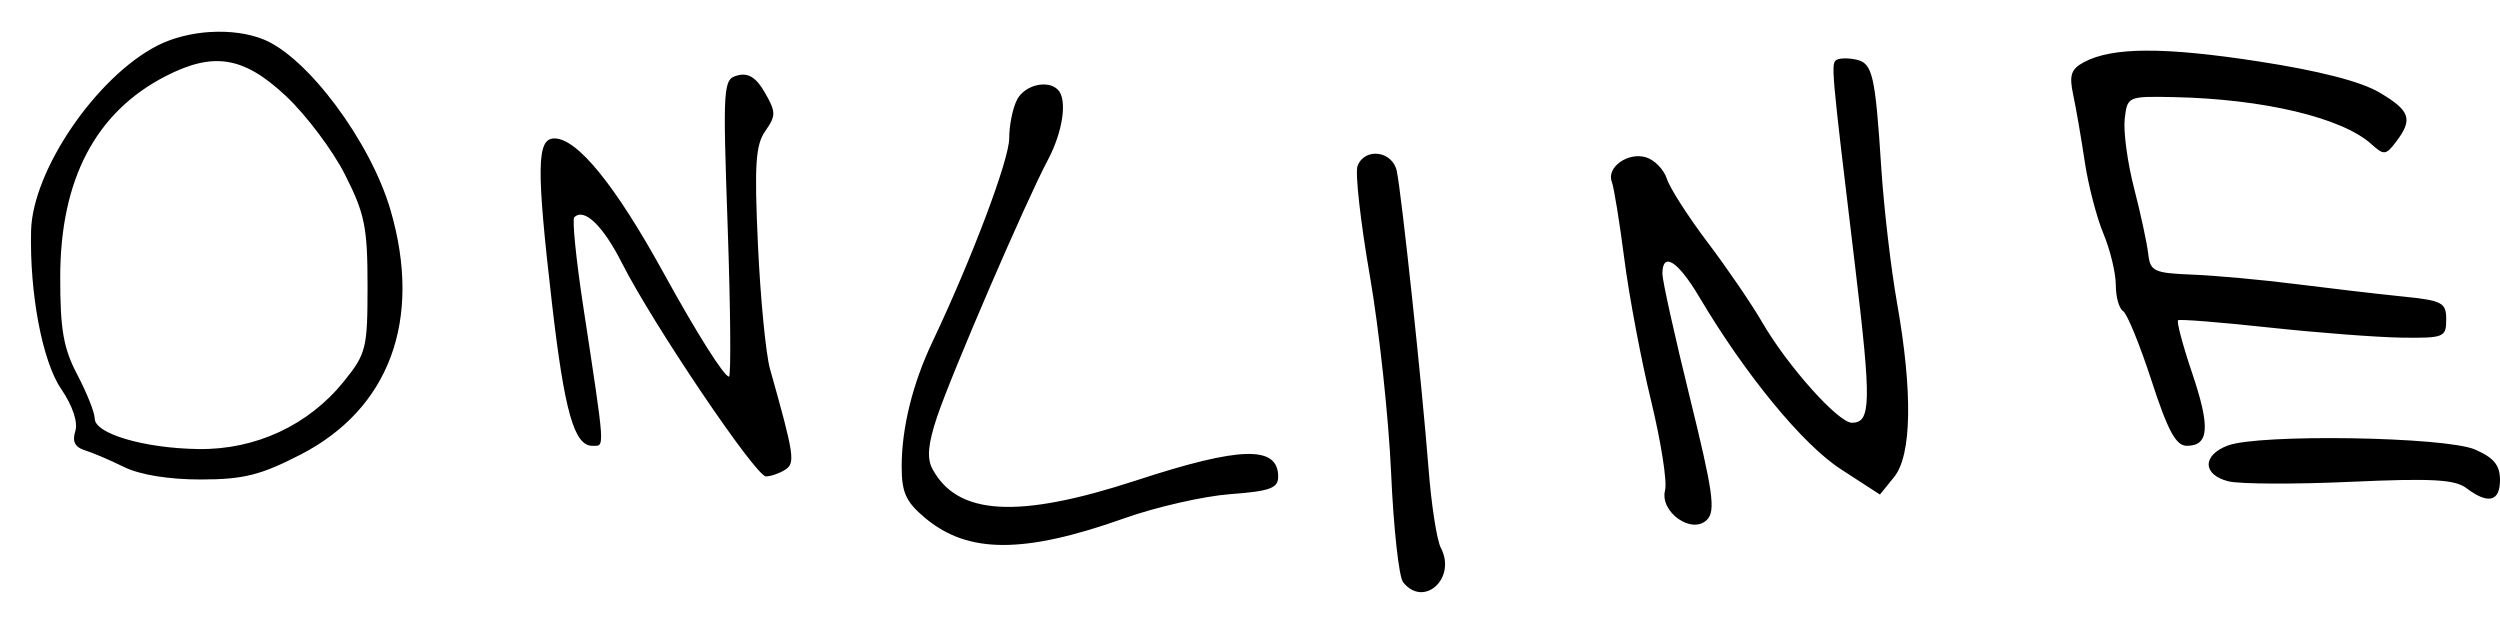 <?xml version="1.0" encoding="UTF-8" standalone="no"?>
<!-- Created with Inkscape (http://www.inkscape.org/) -->

<svg
   width="114.768mm"
   height="28.519mm"
   viewBox="0 0 114.768 28.519"
   version="1.1"
   id="svg2364"
   inkscape:version="1.1.1 (3bf5ae0d25, 2021-09-20)"
   xmlns:inkscape="http://www.inkscape.org/namespaces/inkscape"
   xmlns:sodipodi="http://sodipodi.sourceforge.net/DTD/sodipodi-0.dtd"
   xmlns="http://www.w3.org/2000/svg"
   xmlns:svg="http://www.w3.org/2000/svg">
  <sodipodi:namedview
     id="namedview2366"
     pagecolor="#505050"
     bordercolor="#eeeeee"
     borderopacity="1"
     inkscape:pageshadow="0"
     inkscape:pageopacity="0"
     inkscape:pagecheckerboard="0"
     inkscape:document-units="mm"
     showgrid="false"
     fit-margin-top="0"
     fit-margin-left="0"
     fit-margin-right="0"
     fit-margin-bottom="0"
     inkscape:zoom="1.0859962"
     inkscape:cx="267.49634"
     inkscape:cy="282.22935"
     inkscape:window-width="1920"
     inkscape:window-height="1051"
     inkscape:window-x="-9"
     inkscape:window-y="-9"
     inkscape:window-maximized="1"
     inkscape:current-layer="layer1" />
  <defs
     id="defs2361">
    <clipPath
       clipPathUnits="userSpaceOnUse"
       id="clipPath2781">
      <rect
         style="fill:none;stroke:#000000;stroke-width:1.854"
         id="rect2783"
         width="75.8"
         height="45.825"
         x="-269.092"
         y="-84.07" />
    </clipPath>
    <clipPath
       clipPathUnits="userSpaceOnUse"
       id="clipPath2902">
      <rect
         style="fill:none;stroke:#000000;stroke-width:1.854"
         id="rect2904"
         width="225.603"
         height="68.217"
         x="-505.78"
         y="-92.58" />
    </clipPath>
    <clipPath
       clipPathUnits="userSpaceOnUse"
       id="clipPath3023">
      <rect
         style="fill:none;stroke:#000000;stroke-width:1.854"
         id="rect3025"
         width="210.498"
         height="53.599"
         x="-429.767"
         y="-46.777" />
    </clipPath>
    <clipPath
       clipPathUnits="userSpaceOnUse"
       id="clipPath3144">
      <rect
         style="fill:none;stroke:#000000;stroke-width:1.854"
         id="rect3146"
         width="159.823"
         height="49.214"
         x="-250.454"
         y="-58.959" />
    </clipPath>
    <clipPath
       clipPathUnits="userSpaceOnUse"
       id="clipPath3254">
      <rect
         style="fill:none;stroke:#000000;stroke-width:1.596"
         id="rect3256"
         width="116.226"
         height="28.519"
         x="-233.772"
         y="-49.83" />
    </clipPath>
  </defs>
  <g
     inkscape:label="Layer 1"
     inkscape:groupmode="layer"
     id="layer1"
     transform="translate(352.363,7.45)">
    <path
       id="path2437"
       style="fill:#000000;stroke-width:0.353"
       d="m -41.985,-103.52 c -0.372,-0.015 -0.58,0.068 -0.463,0.185 0.117,0.117 0.421,0.13 0.676,0.028 0.281,-0.113 0.198,-0.196 -0.213,-0.213 z m -36.839,23.278 c -0.179,-0.033 -0.42,0.102 -0.667,0.418 -0.534,0.683 -1.416,4.697 -3.43,15.61 -0.501,2.716 -1.14,5.812 -1.42,6.879 -0.28,1.067 -0.686,2.814 -0.902,3.881 -0.216,1.067 -0.561,2.486 -0.766,3.153 -0.356,1.159 -1.013,3.868 -1.673,6.901 -0.169,0.776 -0.551,2.269 -0.85,3.319 -0.604,2.122 -0.322,3.208 0.835,3.208 0.592,0 0.677,-0.245 0.648,-1.852 -0.021,-1.179 0.744,-4.992 2.106,-10.495 1.177,-4.754 2.946,-12.86 3.932,-18.015 0.985,-5.154 1.948,-9.916 2.138,-10.581 0.191,-0.665 0.347,-1.488 0.347,-1.829 0,-0.361 -0.118,-0.564 -0.297,-0.597 z m -174.126,3.858 c -0.821,-0.125 -1.579,0.291 -2.582,1.2 -1.504,1.364 -2.392,3.53 -2.845,6.941 -0.714,5.382 0.717,12.64 2.703,13.703 1.247,0.667 1.402,-0.232 0.387,-2.243 -2.217,-4.395 -2.184,-12.696 0.064,-15.963 1.248,-1.814 1.527,-1.998 2.61,-1.727 1.354,0.34 2.6,1.906 4.256,5.345 2.617,5.438 2.768,10.041 0.48,14.616 -1.18,2.36 -3.224,4.467 -4.632,4.776 -0.972,0.213 -1.671,1.015 -1.251,1.435 0.486,0.486 2.962,-0.43 4.211,-1.559 4.453,-4.023 6.012,-10.469 4.036,-16.687 -1.207,-3.799 -2.185,-5.5 -4.479,-7.794 -1.253,-1.253 -2.136,-1.919 -2.957,-2.044 z m 133.133,0.038 c -0.554,0.008 -1.078,0.146 -1.426,0.414 -1.603,1.232 -2.873,13.252 -2.115,20.009 0.636,5.671 0.823,6.416 1.692,6.736 0.43,0.159 0.855,0.172 0.943,0.03 0.088,-0.142 -0.137,-1.74 -0.5,-3.549 -0.885,-4.411 -1.242,-8.156 -0.777,-8.156 0.199,0 0.894,0.436 1.545,0.97 1.468,1.204 8.666,8.376 9.761,9.725 0.85,1.048 1.373,1.092 1.956,0.167 0.286,-0.453 -0.47,-1.366 -3.943,-4.759 -3.987,-3.895 -5.043,-5.397 -3.794,-5.397 0.277,0 0.847,-0.436 1.267,-0.97 3.428,-4.357 1.844,-12.183 -3.005,-14.849 -0.466,-0.256 -1.049,-0.379 -1.602,-0.371 z m 332.508,0.876 c -2.056,-0.032 -2.12,-0.005 -2.228,0.937 -0.061,0.534 0.033,0.97 0.208,0.97 1.521,0 4.563,14.89 3.213,15.724 -0.251,0.155 -0.316,0.816 -0.179,1.814 0.287,2.097 0.51,2.384 1.295,1.673 0.611,-0.553 0.873,-0.531 4.211,0.349 4.063,1.072 6.805,1.114 6.996,0.107 0.095,-0.499 -0.136,-0.617 -1.206,-0.617 -1.372,0 -1.9,-0.124 -5.85,-1.371 -1.298,-0.41 -2.692,-0.745 -3.098,-0.745 -1.109,0 -1.328,-1.037 -0.372,-1.759 0.623,-0.47 0.765,-0.843 0.618,-1.63 -0.105,-0.562 -0.31,-1.641 -0.455,-2.4 l -0.265,-1.379 2.413,0.225 c 1.33,0.124 3.492,0.047 4.818,-0.172 2.145,-0.354 2.405,-0.484 2.405,-1.194 0,-0.793 -0.02,-0.796 -4.157,-0.605 -5.32,0.245 -6.053,-0.058 -6.692,-2.768 -0.243,-1.032 -0.72,-2.44 -1.061,-3.129 -1.216,-2.457 -1.118,-2.497 5.409,-2.24 5.731,0.226 5.796,0.22 5.796,-0.515 0,-0.409 -0.274,-0.896 -0.608,-1.084 -0.398,-0.223 -0.848,-0.212 -1.303,0.032 -0.459,0.246 -1.9,0.277 -4.243,0.091 -1.951,-0.154 -4.5,-0.296 -5.664,-0.314 z m 26.861,0.86 c -0.414,0.016 -0.874,0.122 -1.226,0.31 -0.33,0.177 -1.493,1.169 -2.585,2.205 -1.478,1.403 -2.043,2.215 -2.21,3.182 -0.26,1.497 0.295,2.194 2.972,3.728 2.731,1.565 5.292,3.669 5.292,4.348 0,0.685 -3.376,2.88 -5.644,3.669 -0.819,0.285 -1.273,0.686 -1.348,1.19 -0.146,0.981 0.072,0.962 3.108,-0.273 4.795,-1.951 6.61,-3.697 5.67,-5.452 -0.246,-0.459 -1.899,-1.796 -3.674,-2.971 -3.597,-2.382 -4.815,-3.411 -4.815,-4.066 0,-0.902 3.014,-3.429 4.347,-3.646 1.038,-0.168 1.297,-0.366 1.297,-0.988 0,-0.427 -0.106,-0.882 -0.235,-1.012 -0.168,-0.168 -0.535,-0.241 -0.949,-0.224 z m 46.401,5.02e-4 c -0.372,-0.036 -0.759,0.043 -0.896,0.264 -0.094,0.152 0.044,1.302 0.306,2.557 0.262,1.255 0.591,4.941 0.73,8.191 0.341,7.957 0.595,8 -5.856,-0.97 -0.977,-1.358 -2.273,-3.227 -2.881,-4.153 -1.011,-1.542 -2.447,-2.444 -3.002,-1.889 -0.119,0.119 -0.023,0.864 0.214,1.655 0.237,0.791 0.738,4.152 1.113,7.469 0.664,5.877 1.098,7.325 2.193,7.325 0.466,0 0.103,-3.727 -0.989,-10.142 -0.408,-2.396 0.483,-1.894 3.033,1.707 1.249,1.763 2.945,4.016 3.769,5.006 0.825,0.99 1.499,2.008 1.499,2.262 0,0.278 0.42,0.462 1.052,0.462 1.109,0 1.172,-0.113 1.554,-2.822 0.163,-1.152 -0.742,-15.521 -1.038,-16.493 -0.074,-0.241 -0.429,-0.393 -0.801,-0.429 z m -419.343,0.341 c -0.653,0 -0.916,0.236 -1.082,0.97 -0.121,0.534 -0.452,1.843 -0.736,2.91 -0.284,1.067 -0.674,2.575 -0.866,3.351 -0.192,0.776 -0.578,1.763 -0.858,2.193 -0.28,0.43 -0.509,1.103 -0.509,1.497 0,0.835 -2.757,9.281 -3.843,11.773 -0.866,1.987 -0.933,2.705 -0.254,2.705 0.755,0 1.54,-1.455 2.71,-5.022 0.59,-1.797 1.147,-3.488 1.237,-3.757 0.137,-0.408 0.265,-0.401 0.775,0.044 0.729,0.636 2.983,1.401 3.863,1.311 1.865,-0.192 1.82,-0.265 2.382,3.897 0.215,1.593 0.879,4.634 1.084,4.966 0.278,0.45 1.923,0.411 1.923,-0.045 0,-0.204 -0.235,-0.826 -0.523,-1.382 -0.288,-0.557 -0.797,-2.558 -1.132,-4.447 l -0.609,-3.435 0.79,-0.525 0.79,-0.525 -0.805,-0.399 c -0.864,-0.429 -0.916,-0.674 -2.227,-10.584 -0.306,-2.313 -0.712,-4.495 -0.902,-4.85 -0.19,-0.356 -0.733,-0.646 -1.209,-0.646 z m 14.217,0.03 c 0.553,0.053 1.167,0.348 1.648,0.868 1.939,2.092 2.936,5.949 2.275,8.803 -0.646,2.79 -1.798,3.646 -3.338,2.48 -0.821,-0.621 -1.983,-0.689 -2.524,-0.148 -0.658,0.658 -1.16,-0.003 -1.16,-1.528 0,-1.69 1.34,-8.988 1.816,-9.889 0.238,-0.451 0.73,-0.64 1.283,-0.587 z m 477.412,0.021 c -0.863,0.051 -1.729,0.262 -2.439,0.624 -2.799,1.428 -5.733,5.725 -5.802,8.497 -0.072,2.887 0.517,5.992 1.375,7.257 0.536,0.79 0.786,1.535 0.654,1.951 -0.147,0.464 -0.014,0.734 0.428,0.87 0.353,0.108 1.169,0.456 1.813,0.773 0.731,0.359 2.055,0.574 3.527,0.572 1.957,-0.003 2.732,-0.197 4.565,-1.138 4.096,-2.105 5.604,-6.191 4.142,-11.219 -0.914,-3.143 -3.813,-7.038 -5.841,-7.849 -0.698,-0.279 -1.559,-0.388 -2.422,-0.337 z m -193.89,0.437 c -2.372,-0.042 -4.404,0.795 -4.39,2.077 0.005,0.432 0.33,2.135 0.723,3.784 0.393,1.649 1.023,4.348 1.4,5.998 0.377,1.649 1.004,3.774 1.394,4.721 0.39,0.948 0.708,1.936 0.708,2.197 0,0.755 1.625,1.64 2.5,1.362 0.424,-0.135 1.503,-0.778 2.398,-1.43 4.954,-3.608 5.061,-3.979 2.042,-7.115 -1.022,-1.061 -1.731,-1.5 -2.428,-1.5 -1.284,0 -1.261,-0.651 0.075,-2.157 1.209,-1.362 1.88,-3.209 1.705,-4.694 -0.147,-1.255 -1.429,-2.255 -3.707,-2.893 -0.803,-0.225 -1.631,-0.337 -2.422,-0.35 z m -231.336,0.029 c -1.471,-0.076 -2.347,0.315 -3.167,1.291 -0.549,0.654 -1.483,2.221 -2.074,3.482 -0.592,1.261 -1.237,2.597 -1.433,2.968 -1.298,2.453 -3.102,10.153 -3.102,13.243 0,1.997 0.674,3.78 1.822,4.823 1.908,1.734 3.706,2.01 4.902,0.75 0.877,-0.924 2.374,-4.132 2.645,-5.669 0.265,-1.503 0.441,-1.682 1.413,-1.438 1.089,0.273 2.413,-0.052 3.132,-0.771 0.875,-0.875 0.329,-1.206 -1.989,-1.206 -1.766,0 -2.449,-0.187 -3.865,-1.058 -3.131,-1.927 -5.142,-0.939 -2.204,1.082 0.877,0.603 1.739,1.477 1.915,1.941 0.639,1.68 -1.538,6.149 -2.995,6.149 -0.9,0 -2.531,-1.709 -2.925,-3.066 -0.906,-3.118 0.767,-10.651 3.666,-16.501 2.276,-4.593 2.179,-4.521 5.665,-4.23 3.382,0.282 5.4,0.006 5.4,-0.737 0,-0.381 -0.476,-0.518 -1.852,-0.533 -1.019,-0.011 -2.487,-0.144 -3.263,-0.294 -0.643,-0.125 -1.199,-0.201 -1.689,-0.226 z m 514.088,0.391 c -1.297,0.006 -2.214,0.183 -2.863,0.53 -0.594,0.318 -0.685,0.596 -0.491,1.504 0.131,0.613 0.369,1.991 0.529,3.063 0.16,1.072 0.546,2.56 0.858,3.306 0.312,0.747 0.567,1.805 0.567,2.352 0,0.547 0.15,1.087 0.334,1.201 0.184,0.113 0.772,1.551 1.307,3.196 0.75,2.303 1.121,2.989 1.617,2.989 1.026,0 1.088,-0.847 0.248,-3.337 -0.432,-1.278 -0.723,-2.371 -0.646,-2.427 0.076,-0.057 1.964,0.094 4.196,0.335 2.231,0.241 4.97,0.449 6.085,0.464 1.92,0.025 2.028,-0.019 2.028,-0.83 0,-0.784 -0.172,-0.874 -2.028,-1.062 -1.116,-0.113 -3.299,-0.368 -4.851,-0.565 -1.552,-0.197 -3.695,-0.393 -4.763,-0.436 -1.784,-0.071 -1.948,-0.149 -2.039,-0.96 -0.055,-0.485 -0.347,-1.839 -0.649,-3.008 -0.302,-1.169 -0.496,-2.598 -0.43,-3.175 0.118,-1.039 0.139,-1.049 2.236,-1.007 4.117,0.081 7.745,0.943 9.089,2.159 0.574,0.52 0.664,0.511 1.136,-0.113 0.782,-1.033 0.649,-1.422 -0.771,-2.26 -0.855,-0.505 -2.773,-0.997 -5.556,-1.426 -2.169,-0.334 -3.846,-0.499 -5.143,-0.492 z m -310.561,0.149 c -0.783,0 -0.848,0.165 -1.077,2.734 -0.134,1.504 -0.632,4.462 -1.107,6.574 -0.475,2.112 -0.863,4.285 -0.863,4.83 0,2.196 -1.279,1.602 -2.602,-1.209 -2.196,-4.668 -3.396,-7.33 -3.396,-7.539 0,-0.125 -0.332,-0.913 -0.737,-1.75 -0.546,-1.129 -0.944,-1.523 -1.535,-1.523 -0.75,0 -0.811,0.185 -1.028,3.087 -0.127,1.698 -0.463,4.356 -0.746,5.909 -0.283,1.552 -0.52,3.021 -0.527,3.263 -0.007,0.243 -0.211,0.438 -0.454,0.435 -0.501,-0.007 -3.207,-6.504 -4.723,-11.34 -0.488,-1.557 -1.298,-2.382 -1.7,-1.732 -0.189,0.306 1.306,4.643 3.718,10.785 0.762,1.94 1.383,3.805 1.383,4.145 -0.001,0.468 0.291,0.618 1.21,0.618 1.418,0 1.381,0.084 2.122,-4.763 0.88,-5.751 0.897,-5.821 1.465,-5.821 0.31,0 0.906,0.849 1.426,2.028 2.021,4.591 4.804,9.926 5.27,10.105 0.725,0.278 1.522,-1.148 1.765,-3.16 0.116,-0.958 0.422,-2.455 0.682,-3.328 0.26,-0.873 0.654,-2.778 0.877,-4.233 0.222,-1.455 0.63,-3.631 0.907,-4.835 0.276,-1.204 0.503,-2.434 0.503,-2.734 0,-0.338 -0.317,-0.545 -0.833,-0.545 z m -191.84,0.017 c -0.769,0.012 -1.442,0.214 -1.775,0.601 -1.029,1.198 -1.124,2.118 -1.194,11.553 -0.039,5.239 -0.128,9.837 -0.198,10.217 -0.142,0.769 0.939,1.204 1.528,0.615 0.196,-0.196 0.334,-2.503 0.319,-5.325 -0.015,-2.779 0.115,-4.979 0.294,-4.979 0.177,0 1.691,1.666 3.365,3.701 3.285,3.995 4.029,4.588 5.336,4.26 1.07,-0.268 1.101,-1.178 0.055,-1.581 -0.437,-0.168 -1.84,-1.474 -3.118,-2.902 -3.32,-3.71 -3.862,-4.889 -2.245,-4.889 2.147,0 3.945,-1.656 4.242,-3.907 0.342,-2.587 -1.371,-5.333 -4.26,-6.83 -0.716,-0.371 -1.581,-0.548 -2.35,-0.536 z m 100.602,0.008 c -0.654,-0.016 -2.09,0.529 -3.107,1.271 -2.163,1.578 -5.011,4.464 -5.011,5.078 0,1.306 2.094,3.694 4.475,5.106 2.336,1.385 3.576,2.905 3.621,4.44 0.032,1.093 -5.976,6.307 -7.268,6.307 -0.262,0 -0.476,0.318 -0.476,0.706 0,1.485 1.672,0.814 5.308,-2.13 1.925,-1.559 3.662,-3.136 3.859,-3.505 0.197,-0.368 0.358,-1.309 0.358,-2.091 0,-1.604 -1.404,-3.53 -3.282,-4.501 -1.527,-0.79 -4.478,-3.642 -4.478,-4.329 0,-0.714 2.548,-3.15 4.233,-4.048 1.273,-0.678 2.117,-1.509 2.117,-2.086 0,-0.144 -0.131,-0.212 -0.349,-0.217 z m 219.162,0.08 c -0.643,-0.083 -1.135,0.421 -1.748,1.664 -1.812,3.675 -2.354,6.247 -2.378,11.285 -0.022,4.621 0.007,4.807 0.952,6.262 1.145,1.761 2.48,2.016 3.696,0.706 1.279,-1.378 2.562,-4.184 2.562,-5.602 0,-1.183 0.121,-1.38 0.97,-1.583 1.816,-0.434 2.655,-1.856 1.058,-1.793 -0.437,0.017 -1.865,-0.092 -3.175,-0.242 -2.082,-0.239 -2.411,-0.197 -2.615,0.335 -0.163,0.425 0.103,0.885 0.885,1.528 1.171,0.962 1.41,2.053 0.794,3.63 -0.42,1.075 -1.699,2.405 -2.314,2.405 -0.863,0 -1.418,-2.476 -1.384,-6.176 0.042,-4.577 1.091,-8.167 2.834,-9.698 1.317,-1.156 1.489,-1.902 0.565,-2.447 -0.258,-0.152 -0.489,-0.245 -0.703,-0.272 z m 168.44,0.16 c -0.292,0.15 -0.286,0.213 0.836,9.544 0.746,6.209 0.726,7.125 -0.153,7.125 -0.627,0 -2.958,-2.609 -4.113,-4.603 -0.485,-0.838 -1.614,-2.492 -2.51,-3.677 -0.896,-1.184 -1.737,-2.496 -1.87,-2.916 -0.133,-0.419 -0.559,-0.863 -0.947,-0.986 -0.828,-0.263 -1.839,0.451 -1.583,1.118 0.098,0.255 0.358,1.857 0.577,3.559 0.219,1.702 0.771,4.625 1.226,6.495 0.455,1.87 0.745,3.717 0.643,4.104 -0.261,0.998 1.23,2.054 1.922,1.362 0.405,-0.405 0.283,-1.281 -0.782,-5.602 -0.694,-2.817 -1.263,-5.378 -1.263,-5.692 0,-1.037 0.709,-0.594 1.685,1.052 2.121,3.578 4.754,6.783 6.508,7.919 l 1.793,1.162 0.652,-0.805 c 0.81,-1 0.858,-3.899 0.132,-7.998 -0.279,-1.574 -0.603,-4.352 -0.721,-6.174 -0.277,-4.286 -0.399,-4.819 -1.142,-4.987 -0.339,-0.077 -0.74,-0.077 -0.89,0 z m -409.348,0.099 c -1.659,-0.01 -1.889,0.092 -2.75,1.221 -0.893,1.171 -1.185,1.887 -2.45,6 -2.121,6.898 -1.516,12.635 1.662,15.758 2.337,2.296 4.54,2.195 8.231,-0.376 1.758,-1.225 2.5,-2.299 1.86,-2.694 -0.168,-0.104 -1.066,0.336 -1.995,0.978 -3.621,2.501 -4.938,2.627 -6.816,0.653 -3.004,-3.158 -3.176,-6.62 -0.802,-16.259 0.119,-0.485 0.603,-1.496 1.074,-2.245 0.801,-1.275 0.941,-1.349 2.15,-1.147 0.711,0.119 1.65,0.315 2.087,0.435 0.674,0.185 0.794,0.08 0.794,-0.688 0,-0.498 -0.278,-1.067 -0.618,-1.265 -0.34,-0.198 -1.432,-0.364 -2.428,-0.37 z m 335.476,0.008 c 0.862,0.141 1.691,0.651 2.66,1.558 0.927,0.867 2.151,2.494 2.719,3.616 0.906,1.788 1.033,2.416 1.033,5.092 0,2.889 -0.059,3.126 -1.096,4.409 -1.619,2.002 -4.042,3.129 -6.656,3.094 -2.49,-0.033 -4.772,-0.702 -4.772,-1.4 0,-0.27 -0.357,-1.17 -0.794,-2.001 -0.644,-1.225 -0.793,-2.077 -0.79,-4.509 0.005,-4.468 1.626,-7.555 4.833,-9.205 1.104,-0.568 2,-0.795 2.862,-0.654 z m -161.988,0.027 c -0.851,0.008 -1.532,0.142 -1.746,0.399 -0.415,0.5 0.033,3.01 1.275,7.139 0.887,2.948 1.625,8.629 1.328,10.214 -0.162,0.862 -0.046,1.283 0.485,1.764 0.824,0.746 1.782,0.496 1.782,-0.465 0,-0.374 0.701,-1.266 1.558,-1.982 3.337,-2.789 5.664,-7.333 5.261,-10.272 -0.379,-2.765 -3.278,-5.368 -7.172,-6.439 -0.897,-0.247 -1.919,-0.365 -2.771,-0.357 z m -415.165,0.306 c -0.611,0 -0.811,0.2 -0.811,0.811 0,0.932 1.543,1.655 3.553,1.664 0.665,0.003 1.408,0.131 1.651,0.285 0.334,0.212 0.448,2.589 0.468,9.784 0.015,5.227 0.111,9.861 0.214,10.298 0.123,0.518 0.451,0.794 0.944,0.794 0.756,8e-5 0.756,-0.014 0.756,-10.041 0,-11.334 0.019,-11.425 2.301,-10.77 1.955,0.561 2.461,0.456 2.461,-0.507 0,-1.129 -0.439,-1.239 -5.607,-1.396 -2.546,-0.077 -4.49,-0.294 -4.723,-0.526 -0.217,-0.217 -0.76,-0.395 -1.206,-0.395 z m 209.984,0 c -1.068,0 -1.079,0.15 -0.359,5.115 0.714,4.928 0.61,10.514 -0.267,14.313 -0.134,0.583 1.05,1.27 1.464,0.849 0.187,-0.19 0.469,-2.091 0.627,-4.226 0.267,-3.598 0.34,-3.874 0.994,-3.784 0.388,0.053 1.623,0.195 2.744,0.315 1.121,0.12 2.118,0.347 2.216,0.505 0.098,0.158 0.182,1.837 0.188,3.732 0.01,3.565 0.271,4.348 1.453,4.348 0.6,0 0.667,-0.177 0.5,-1.323 -0.184,-1.265 -0.771,-12.199 -0.733,-13.67 0.01,-0.388 0.13,-1.618 0.268,-2.734 0.23,-1.869 0.194,-2.029 -0.447,-2.029 -0.383,0 -0.842,0.278 -1.021,0.618 -0.55,1.046 -0.776,4.044 -0.466,6.179 0.367,2.521 -0.058,3.083 -1.841,2.439 -0.632,-0.228 -1.554,-0.415 -2.05,-0.415 -0.496,0 -1.072,-0.204 -1.279,-0.454 -0.207,-0.25 -0.478,-2.354 -0.601,-4.675 -0.123,-2.321 -0.286,-4.418 -0.361,-4.661 -0.075,-0.243 -0.539,-0.441 -1.03,-0.441 z m 156.67,0.011 c -5.942,0.014 -6.046,0.078 -5.501,3.39 0.219,1.33 0.544,3.085 0.721,3.898 0.178,0.814 0.322,2.401 0.322,3.528 -9.2e-4,2.573 1.026,8.313 1.549,8.657 0.216,0.142 0.898,0.166 1.516,0.053 0.618,-0.113 1.332,-0.076 1.587,0.082 0.255,0.158 1.726,0.729 3.269,1.27 3.094,1.083 5.132,1.278 5.132,0.491 0,-0.542 -0.742,-0.92 -1.809,-0.92 -0.381,0 -1.916,-0.582 -3.411,-1.293 -1.495,-0.711 -3.346,-1.386 -4.114,-1.499 -1.387,-0.204 -1.4,-0.22 -1.827,-2.322 -0.236,-1.164 -0.48,-2.673 -0.542,-3.352 l -0.112,-1.235 3.879,0.075 c 2.133,0.042 4.196,0.121 4.584,0.177 0.538,0.077 0.732,-0.129 0.817,-0.87 l 0.112,-0.97 -3.11,-0.076 c -1.711,-0.042 -3.822,-0.081 -4.692,-0.088 -1.565,-0.012 -1.584,-0.026 -1.832,-1.423 -0.399,-2.248 -0.329,-5.289 0.132,-5.75 0.569,-0.569 5.04,-0.52 6.701,0.073 1.446,0.516 1.816,0.219 1.453,-1.168 -0.184,-0.704 -0.414,-0.739 -4.827,-0.729 z m 233.902,0.271 c -0.669,0.175 -0.686,0.415 -0.457,7.005 0.13,3.753 0.156,6.824 0.058,6.824 -0.223,0 -1.485,-2.001 -3.003,-4.762 -2.212,-4.022 -3.958,-6.173 -5.011,-6.173 -0.814,0 -0.834,1.325 -0.11,7.587 0.573,4.952 1.019,6.524 1.852,6.524 0.583,0 0.606,0.342 -0.43,-6.477 -0.32,-2.107 -0.5,-3.912 -0.401,-4.012 0.452,-0.452 1.318,0.377 2.187,2.094 1.413,2.793 6.146,9.806 6.614,9.8 0.224,-0.003 0.619,-0.139 0.877,-0.303 0.48,-0.304 0.426,-0.665 -0.692,-4.63 -0.191,-0.679 -0.44,-3.241 -0.553,-5.692 -0.169,-3.683 -0.111,-4.591 0.339,-5.233 0.492,-0.702 0.49,-0.872 -0.017,-1.755 -0.401,-0.699 -0.759,-0.926 -1.254,-0.796 z m -217.525,0.065 c 1.077,-0.007 2.182,0.175 2.721,0.553 1.264,0.885 1.591,1.789 1.142,3.151 -0.415,1.257 -2.607,3.481 -3.805,3.862 -0.829,0.263 -1.219,1.387 -0.671,1.935 0.21,0.21 1.321,0.382 2.469,0.382 1.955,0 2.162,0.082 3.281,1.304 0.657,0.717 1.194,1.59 1.194,1.941 0,0.682 -3.951,3.811 -4.813,3.811 -0.276,0 -0.595,-0.277 -0.709,-0.617 -0.114,-0.34 -0.507,-1.264 -0.872,-2.054 -0.365,-0.79 -0.973,-2.616 -1.35,-4.057 -0.377,-1.442 -0.932,-3.567 -1.234,-4.723 -0.722,-2.772 -0.694,-4.182 0.097,-4.898 0.425,-0.385 1.473,-0.583 2.55,-0.59 z m -198.532,0.133 c -0.176,-0.015 -0.387,-0.006 -0.592,0.033 -0.41,0.077 -0.864,0.152 -1.009,0.166 -0.146,0.014 -0.265,0.479 -0.265,1.032 0,0.553 -0.141,1.466 -0.313,2.028 -0.172,0.563 -0.586,2.055 -0.919,3.316 -0.333,1.261 -0.819,2.849 -1.081,3.528 -1.019,2.651 -3.031,9.879 -2.917,10.479 0.066,0.348 0.476,0.684 0.911,0.746 0.675,0.096 0.79,-0.049 0.79,-1 0,-1.496 1.43,-6.344 1.871,-6.344 0.542,0 4.269,1.86 4.561,2.276 0.143,0.203 0.261,0.816 0.265,1.363 0.011,2.096 1.345,3.105 2.14,1.619 0.313,-0.584 0.242,-1.157 -0.337,-2.734 -0.403,-1.097 -0.964,-3.907 -1.246,-6.245 -0.283,-2.337 -0.682,-4.69 -0.886,-5.227 -0.204,-0.537 -0.371,-1.813 -0.371,-2.835 0,-1.022 -0.101,-1.96 -0.225,-2.084 -0.062,-0.062 -0.202,-0.102 -0.378,-0.118 z m 430.317,0.239 c -0.508,-0.096 -1.162,0.169 -1.429,0.669 -0.201,0.375 -0.365,1.177 -0.365,1.782 0,0.984 -1.718,5.537 -3.529,9.354 -0.905,1.908 -1.406,3.934 -1.408,5.701 -0.002,1.202 0.191,1.631 1.067,2.367 1.97,1.657 4.537,1.663 9.162,0.02 1.455,-0.517 3.638,-1.014 4.85,-1.105 1.831,-0.137 2.205,-0.273 2.205,-0.803 0,-1.439 -1.73,-1.395 -6.502,0.168 -5.432,1.779 -8.222,1.622 -9.373,-0.528 -0.257,-0.481 -0.199,-1.145 0.208,-2.363 0.658,-1.972 4.081,-9.913 5.095,-11.819 0.693,-1.303 0.903,-2.778 0.459,-3.223 -0.117,-0.117 -0.27,-0.19 -0.44,-0.222 z m -623.578,0.25 c -0.229,-0.036 -0.494,-0.035 -0.739,0.012 -0.959,0.183 -0.959,0.138 0.04,2.862 1.137,3.102 1.365,6.533 0.773,11.643 -0.632,5.453 -1.568,7.897 -3.096,8.079 -2.164,0.257 -4.194,-3.138 -5.952,-9.952 -1.278,-4.956 -1.397,-8.209 -0.384,-10.471 0.752,-1.68 0.681,-2.083 -0.368,-2.083 -2.15,0 -2.488,6.71 -0.66,13.137 1.994,7.012 3.738,10.05 6.245,10.877 1.585,0.523 2.606,0.222 3.543,-1.045 2.092,-2.829 3.198,-12.345 2.069,-17.803 -0.315,-1.524 -0.574,-3.199 -0.574,-3.722 0,-0.523 -0.167,-1.117 -0.371,-1.321 -0.102,-0.102 -0.295,-0.176 -0.525,-0.212 z m 171.661,0.17 c 2.052,-0.227 4.565,2.717 4.565,5.347 0,1.86 -1.262,2.686 -4.105,2.686 h -2.245 l 0.007,-2.205 c 0.004,-1.213 0.212,-2.999 0.462,-3.969 0.376,-1.459 0.604,-1.78 1.316,-1.859 z m 303.393,0.295 c -0.388,-0.045 -0.746,0.069 -0.925,0.359 -0.13,0.21 0.254,1.36 0.854,2.557 1.564,3.125 2.86,8.606 2.864,12.113 0.004,3.476 0.174,3.998 1.301,3.998 0.849,0 0.864,-0.047 0.647,-2.028 -0.49,-4.466 -1.267,-8.877 -1.914,-10.867 -0.375,-1.154 -0.794,-2.733 -0.931,-3.509 -0.136,-0.776 -0.491,-1.689 -0.787,-2.028 -0.302,-0.346 -0.721,-0.55 -1.109,-0.595 z m -49.697,0.101 c 1.783,-0.172 3.158,0.436 5.319,2.355 1.439,1.278 1.489,1.393 1.468,3.391 -0.025,2.38 -0.873,4.299 -3.057,6.919 -1.685,2.021 -2.742,2.225 -2.742,0.529 -7e-5,-1.761 -0.964,-6.468 -1.99,-9.715 -0.508,-1.608 -0.832,-3.015 -0.719,-3.128 0.113,-0.113 0.887,-0.271 1.721,-0.351 z m -191.08,0.033 c -0.228,0.119 -0.353,0.498 -0.322,1.113 0.028,0.563 0.128,4.278 0.222,8.256 0.094,3.978 0.29,7.518 0.435,7.868 0.325,0.783 1.845,0.674 1.601,-0.115 -0.088,-0.286 -0.22,-4.014 -0.294,-8.282 -0.111,-6.479 -0.226,-7.864 -0.696,-8.387 -0.386,-0.429 -0.719,-0.572 -0.947,-0.453 z m -113.876,0.228 c -0.186,0.053 -0.389,0.218 -0.621,0.498 -0.91,1.096 0.147,1.497 4.66,1.768 2.356,0.142 5.327,0.556 6.602,0.92 2.849,0.815 2.849,0.814 2.849,-0.002 0,-1.185 -3.128,-2.131 -8.242,-2.493 -2.49,-0.176 -4.617,-0.411 -4.727,-0.521 -0.165,-0.165 -0.335,-0.223 -0.521,-0.169 z m 88.632,0.676 c -1.551,-7.67e-4 -2.396,0.345 -5.111,2.089 l -1.333,0.856 0.227,2.96 c 0.125,1.628 0.374,3.624 0.552,4.435 0.178,0.811 0.435,3.328 0.571,5.591 0.217,3.605 0.329,4.137 0.906,4.288 0.938,0.245 1.105,-0.233 0.876,-2.514 -0.111,-1.105 -0.245,-2.947 -0.297,-4.092 l -0.095,-2.082 1.87,-0.637 c 5.796,-1.972 8.431,-7.84 4.576,-10.19 -0.702,-0.428 -1.778,-0.705 -2.742,-0.705 z m -115.577,0.646 c 0.15,0.002 0.282,0.171 0.4,0.499 0.237,0.656 1.582,9.307 1.582,10.174 0,0.662 -0.153,0.728 -1.323,0.568 -1.807,-0.246 -3.966,-1.048 -3.981,-1.479 -0.007,-0.195 0.589,-2.457 1.323,-5.027 0.927,-3.244 1.547,-4.741 1.998,-4.734 z m 545.27,0.768 c -0.385,-0.05 -0.786,0.123 -0.951,0.553 -0.118,0.307 0.135,2.569 0.562,5.027 0.427,2.458 0.867,6.533 0.978,9.055 0.111,2.522 0.358,4.785 0.55,5.027 0.949,1.199 2.468,-0.18 1.734,-1.575 -0.183,-0.347 -0.437,-1.98 -0.564,-3.629 -0.29,-3.748 -1.236,-12.608 -1.459,-13.67 -0.098,-0.465 -0.466,-0.738 -0.85,-0.789 z m -429.52,0.028 c 0.604,0.031 1.167,0.262 1.72,0.698 1.873,1.474 1,4.067 -2.125,6.304 -3.201,2.292 -4.354,1.769 -4.354,-1.976 0,-1.271 0.137,-1.633 0.668,-1.772 0.386,-0.101 0.753,-0.602 0.87,-1.186 0.13,-0.649 0.58,-1.208 1.255,-1.556 0.717,-0.371 1.362,-0.541 1.966,-0.511 z m -82.355,1.416 c -0.189,-0.012 -0.354,0.075 -0.633,0.252 -0.345,0.219 -0.242,1.276 0.472,4.846 0.58,2.897 0.984,6.337 1.107,9.416 0.193,4.807 0.202,4.85 1.027,4.85 0.793,0 0.833,-0.113 0.833,-2.402 0,-1.321 -0.316,-4.933 -0.702,-8.025 -0.386,-3.093 -0.702,-6.211 -0.705,-6.929 -0.003,-0.868 -0.211,-1.426 -0.622,-1.665 -0.376,-0.219 -0.589,-0.33 -0.778,-0.342 z m 65.576,0.704 c 0.213,-0.003 0.389,0.304 0.512,0.933 0.643,3.289 1.023,6.458 0.801,6.679 -0.383,0.383 -3.404,-1.376 -3.404,-1.981 0,-0.286 0.348,-1.678 0.773,-3.094 0.501,-1.667 0.962,-2.532 1.318,-2.537 z m 491,10.908 c -2.49,-0.04 -4.99,0.062 -5.706,0.334 -1.177,0.447 -1.16,1.342 0.032,1.641 0.515,0.129 3.035,0.14 5.601,0.024 3.729,-0.169 4.797,-0.111 5.325,0.289 0.998,0.756 1.543,0.623 1.543,-0.376 0,-0.677 -0.284,-1.022 -1.147,-1.397 v 5.02e-4 c -0.677,-0.294 -3.158,-0.476 -5.648,-0.516 z"
       clip-path="url(#clipPath2781)"
       transform="translate(-6.822,193.444)" />
    <path
       id="path2437-2"
       style="fill:#000000;stroke-width:0.353"
       d="m -388.005,-104.95 c -0.372,-0.015 -0.58,0.068 -0.463,0.185 0.117,0.117 0.421,0.13 0.676,0.028 0.281,-0.113 0.198,-0.196 -0.213,-0.213 z m -36.839,23.278 c -0.179,-0.033 -0.42,0.102 -0.667,0.418 -0.534,0.683 -1.416,4.697 -3.43,15.61 -0.501,2.716 -1.14,5.812 -1.42,6.879 -0.28,1.067 -0.686,2.814 -0.902,3.881 -0.216,1.067 -0.561,2.486 -0.766,3.153 -0.356,1.159 -1.013,3.868 -1.673,6.901 -0.169,0.776 -0.551,2.269 -0.85,3.319 -0.604,2.122 -0.322,3.208 0.835,3.208 0.592,0 0.677,-0.245 0.648,-1.852 -0.021,-1.179 0.744,-4.992 2.106,-10.495 1.177,-4.754 2.946,-12.86 3.932,-18.015 0.985,-5.154 1.948,-9.916 2.138,-10.581 0.191,-0.665 0.347,-1.488 0.347,-1.829 0,-0.361 -0.118,-0.564 -0.297,-0.597 z m -174.126,3.858 c -0.821,-0.125 -1.579,0.291 -2.582,1.2 -1.504,1.364 -2.392,3.53 -2.845,6.941 -0.714,5.382 0.717,12.64 2.703,13.703 1.247,0.667 1.402,-0.232 0.387,-2.243 -2.217,-4.395 -2.184,-12.696 0.064,-15.963 1.248,-1.814 1.527,-1.998 2.61,-1.727 1.354,0.34 2.6,1.906 4.256,5.345 2.617,5.438 2.768,10.041 0.48,14.616 -1.18,2.36 -3.224,4.467 -4.632,4.776 -0.972,0.213 -1.671,1.015 -1.251,1.435 0.486,0.486 2.962,-0.43 4.211,-1.559 4.453,-4.023 6.012,-10.469 4.036,-16.687 -1.207,-3.799 -2.185,-5.5 -4.479,-7.794 -1.253,-1.253 -2.136,-1.919 -2.957,-2.044 z m 133.133,0.038 c -0.554,0.008 -1.078,0.146 -1.426,0.414 -1.603,1.232 -2.873,13.252 -2.115,20.009 0.636,5.671 0.823,6.416 1.692,6.736 0.43,0.159 0.855,0.172 0.943,0.03 0.088,-0.142 -0.137,-1.74 -0.5,-3.549 -0.885,-4.411 -1.242,-8.156 -0.777,-8.156 0.199,0 0.894,0.436 1.545,0.97 1.468,1.204 8.666,8.376 9.761,9.725 0.85,1.048 1.373,1.092 1.956,0.167 0.286,-0.453 -0.47,-1.366 -3.943,-4.759 -3.987,-3.895 -5.043,-5.397 -3.794,-5.397 0.277,0 0.847,-0.436 1.267,-0.97 3.428,-4.357 1.844,-12.183 -3.005,-14.849 -0.466,-0.256 -1.049,-0.379 -1.602,-0.371 z m 332.508,0.876 c -2.056,-0.032 -2.12,-0.005 -2.228,0.937 -0.061,0.534 0.033,0.97 0.208,0.97 1.521,0 4.563,14.89 3.213,15.724 -0.251,0.155 -0.316,0.816 -0.179,1.814 0.287,2.097 0.51,2.384 1.295,1.673 0.611,-0.553 0.873,-0.531 4.211,0.349 4.063,1.072 6.805,1.114 6.996,0.107 0.095,-0.499 -0.136,-0.617 -1.206,-0.617 -1.372,0 -1.9,-0.124 -5.85,-1.371 -1.298,-0.41 -2.692,-0.745 -3.098,-0.745 -1.109,0 -1.328,-1.037 -0.372,-1.759 0.623,-0.47 0.765,-0.843 0.618,-1.63 -0.105,-0.562 -0.31,-1.641 -0.455,-2.4 l -0.265,-1.379 2.413,0.225 c 1.33,0.124 3.492,0.047 4.818,-0.172 2.145,-0.354 2.405,-0.484 2.405,-1.194 0,-0.793 -0.02,-0.796 -4.157,-0.605 -5.32,0.245 -6.053,-0.058 -6.692,-2.768 -0.243,-1.032 -0.72,-2.44 -1.061,-3.129 -1.216,-2.457 -1.118,-2.497 5.409,-2.24 5.731,0.226 5.796,0.22 5.796,-0.515 0,-0.409 -0.274,-0.896 -0.608,-1.084 -0.398,-0.223 -0.848,-0.212 -1.303,0.032 -0.459,0.246 -1.9,0.277 -4.243,0.091 -1.951,-0.154 -4.5,-0.296 -5.664,-0.314 z m 26.861,0.86 c -0.414,0.016 -0.874,0.122 -1.226,0.31 -0.33,0.177 -1.493,1.169 -2.585,2.205 -1.478,1.403 -2.043,2.215 -2.21,3.182 -0.26,1.497 0.295,2.194 2.972,3.728 2.731,1.565 5.292,3.669 5.292,4.348 0,0.685 -3.376,2.88 -5.644,3.669 -0.819,0.285 -1.273,0.686 -1.348,1.19 -0.146,0.981 0.072,0.962 3.108,-0.273 4.795,-1.951 6.61,-3.697 5.67,-5.452 -0.246,-0.459 -1.899,-1.796 -3.674,-2.971 -3.597,-2.382 -4.815,-3.411 -4.815,-4.066 0,-0.902 3.014,-3.429 4.347,-3.646 1.038,-0.168 1.297,-0.366 1.297,-0.988 0,-0.427 -0.106,-0.882 -0.235,-1.012 -0.168,-0.168 -0.535,-0.241 -0.949,-0.224 z m 46.401,5.02e-4 c -0.372,-0.036 -0.759,0.043 -0.896,0.264 -0.094,0.152 0.044,1.302 0.306,2.557 0.262,1.255 0.591,4.941 0.73,8.191 0.341,7.957 0.595,8 -5.856,-0.97 -0.977,-1.358 -2.273,-3.227 -2.881,-4.153 -1.011,-1.542 -2.447,-2.444 -3.002,-1.889 -0.119,0.119 -0.023,0.864 0.214,1.655 0.237,0.791 0.738,4.152 1.113,7.469 0.664,5.877 1.098,7.325 2.193,7.325 0.466,0 0.103,-3.727 -0.989,-10.142 -0.408,-2.396 0.483,-1.894 3.033,1.707 1.249,1.763 2.945,4.016 3.769,5.006 0.825,0.99 1.499,2.008 1.499,2.262 0,0.278 0.42,0.462 1.052,0.462 1.109,0 1.172,-0.113 1.554,-2.822 0.163,-1.152 -0.742,-15.521 -1.038,-16.493 -0.074,-0.241 -0.429,-0.393 -0.801,-0.429 z m -419.343,0.341 c -0.653,0 -0.916,0.236 -1.082,0.97 -0.121,0.534 -0.452,1.843 -0.736,2.91 -0.284,1.067 -0.674,2.575 -0.866,3.351 -0.192,0.776 -0.578,1.763 -0.858,2.193 -0.28,0.43 -0.509,1.103 -0.509,1.497 0,0.835 -2.757,9.281 -3.843,11.773 -0.866,1.987 -0.933,2.705 -0.254,2.705 0.755,0 1.54,-1.455 2.71,-5.022 0.59,-1.797 1.147,-3.488 1.237,-3.757 0.137,-0.408 0.265,-0.401 0.775,0.044 0.729,0.636 2.983,1.401 3.863,1.311 1.865,-0.192 1.82,-0.265 2.382,3.897 0.215,1.593 0.879,4.634 1.084,4.966 0.278,0.45 1.923,0.411 1.923,-0.045 0,-0.204 -0.235,-0.826 -0.523,-1.382 -0.288,-0.557 -0.797,-2.558 -1.132,-4.447 l -0.609,-3.435 0.79,-0.525 0.79,-0.525 -0.805,-0.399 c -0.864,-0.429 -0.916,-0.674 -2.227,-10.584 -0.306,-2.313 -0.712,-4.495 -0.902,-4.85 -0.19,-0.356 -0.733,-0.646 -1.209,-0.646 z m 14.217,0.03 c 0.553,0.053 1.167,0.348 1.648,0.868 1.939,2.092 2.936,5.949 2.275,8.803 -0.646,2.79 -1.798,3.646 -3.338,2.48 -0.821,-0.621 -1.983,-0.689 -2.524,-0.148 -0.658,0.658 -1.16,-0.003 -1.16,-1.528 0,-1.69 1.34,-8.988 1.816,-9.889 0.238,-0.451 0.73,-0.64 1.283,-0.587 z m 477.412,0.021 c -0.863,0.051 -1.729,0.262 -2.439,0.624 -2.799,1.428 -5.733,5.725 -5.802,8.497 -0.072,2.887 0.517,5.992 1.375,7.257 0.536,0.79 0.786,1.535 0.654,1.951 -0.147,0.464 -0.014,0.734 0.428,0.87 0.353,0.108 1.169,0.456 1.813,0.773 0.731,0.359 2.055,0.574 3.527,0.572 1.957,-0.003 2.732,-0.197 4.565,-1.138 4.096,-2.105 5.604,-6.191 4.142,-11.219 -0.914,-3.143 -3.813,-7.038 -5.841,-7.849 -0.698,-0.279 -1.559,-0.388 -2.422,-0.337 z m -193.89,0.437 c -2.372,-0.042 -4.404,0.795 -4.39,2.077 0.005,0.432 0.33,2.135 0.723,3.784 0.393,1.649 1.023,4.348 1.4,5.998 0.377,1.649 1.004,3.774 1.394,4.721 0.39,0.948 0.708,1.936 0.708,2.197 0,0.755 1.625,1.64 2.5,1.362 0.424,-0.135 1.503,-0.778 2.398,-1.43 4.954,-3.608 5.061,-3.979 2.042,-7.115 -1.022,-1.061 -1.731,-1.5 -2.428,-1.5 -1.284,0 -1.261,-0.651 0.075,-2.157 1.209,-1.362 1.88,-3.209 1.705,-4.694 -0.147,-1.255 -1.429,-2.255 -3.707,-2.893 -0.803,-0.225 -1.631,-0.337 -2.422,-0.35 z m -231.336,0.029 c -1.471,-0.076 -2.347,0.315 -3.167,1.291 -0.549,0.654 -1.483,2.221 -2.074,3.482 -0.592,1.261 -1.237,2.597 -1.433,2.968 -1.298,2.453 -3.102,10.153 -3.102,13.243 0,1.997 0.674,3.78 1.822,4.823 1.908,1.734 3.706,2.01 4.902,0.75 0.877,-0.924 2.374,-4.132 2.645,-5.669 0.265,-1.503 0.441,-1.682 1.413,-1.438 1.089,0.273 2.413,-0.052 3.132,-0.771 0.875,-0.875 0.329,-1.206 -1.988,-1.206 -1.766,0 -2.449,-0.187 -3.865,-1.058 -3.131,-1.927 -5.142,-0.939 -2.204,1.082 0.877,0.603 1.739,1.477 1.915,1.941 0.639,1.68 -1.538,6.149 -2.995,6.149 -0.9,0 -2.531,-1.709 -2.925,-3.066 -0.906,-3.118 0.767,-10.651 3.666,-16.501 2.276,-4.593 2.179,-4.521 5.665,-4.23 3.382,0.282 5.4,0.006 5.4,-0.737 0,-0.381 -0.476,-0.518 -1.852,-0.533 -1.019,-0.011 -2.487,-0.144 -3.263,-0.294 -0.643,-0.125 -1.199,-0.201 -1.689,-0.226 z m 514.088,0.391 c -1.297,0.006 -2.214,0.183 -2.863,0.53 -0.594,0.318 -0.685,0.596 -0.491,1.504 0.131,0.613 0.369,1.991 0.529,3.063 0.16,1.072 0.546,2.56 0.858,3.306 0.312,0.747 0.567,1.805 0.567,2.352 0,0.547 0.15,1.087 0.334,1.201 0.184,0.113 0.772,1.551 1.307,3.196 0.75,2.303 1.121,2.989 1.617,2.989 1.026,0 1.088,-0.847 0.248,-3.337 -0.432,-1.278 -0.723,-2.371 -0.646,-2.427 0.076,-0.057 1.964,0.094 4.196,0.335 2.231,0.241 4.97,0.449 6.085,0.464 1.92,0.025 2.028,-0.019 2.028,-0.83 0,-0.784 -0.172,-0.874 -2.028,-1.062 -1.116,-0.113 -3.299,-0.368 -4.851,-0.565 -1.552,-0.197 -3.695,-0.393 -4.763,-0.436 -1.784,-0.071 -1.948,-0.149 -2.039,-0.96 -0.055,-0.485 -0.347,-1.839 -0.649,-3.008 -0.302,-1.169 -0.496,-2.598 -0.43,-3.175 0.118,-1.039 0.139,-1.049 2.236,-1.007 4.117,0.081 7.745,0.943 9.089,2.159 0.574,0.52 0.664,0.511 1.136,-0.113 0.782,-1.033 0.649,-1.422 -0.771,-2.26 -0.855,-0.505 -2.773,-0.997 -5.556,-1.426 -2.169,-0.334 -3.846,-0.499 -5.143,-0.492 z m -310.561,0.149 c -0.783,0 -0.848,0.165 -1.077,2.734 -0.134,1.504 -0.632,4.462 -1.107,6.574 -0.475,2.112 -0.863,4.285 -0.863,4.83 0,2.196 -1.279,1.602 -2.602,-1.209 -2.196,-4.668 -3.396,-7.33 -3.396,-7.539 0,-0.125 -0.332,-0.913 -0.737,-1.75 -0.546,-1.129 -0.944,-1.523 -1.535,-1.523 -0.75,0 -0.811,0.185 -1.028,3.087 -0.127,1.698 -0.463,4.356 -0.746,5.909 -0.283,1.552 -0.52,3.021 -0.527,3.263 -0.007,0.243 -0.211,0.438 -0.454,0.435 -0.501,-0.007 -3.207,-6.504 -4.723,-11.34 -0.488,-1.557 -1.298,-2.382 -1.7,-1.732 -0.189,0.306 1.306,4.643 3.718,10.785 0.762,1.94 1.383,3.805 1.383,4.145 -10e-4,0.468 0.291,0.618 1.21,0.618 1.418,0 1.381,0.084 2.122,-4.763 0.88,-5.751 0.897,-5.821 1.465,-5.821 0.31,0 0.906,0.849 1.426,2.028 2.021,4.591 4.804,9.926 5.27,10.105 0.725,0.278 1.522,-1.148 1.765,-3.16 0.116,-0.958 0.422,-2.455 0.682,-3.328 0.26,-0.873 0.654,-2.778 0.877,-4.233 0.222,-1.455 0.63,-3.631 0.907,-4.835 0.276,-1.204 0.503,-2.434 0.503,-2.734 0,-0.338 -0.317,-0.545 -0.833,-0.545 z m -191.84,0.017 c -0.769,0.012 -1.442,0.214 -1.775,0.601 -1.029,1.198 -1.124,2.118 -1.194,11.553 -0.039,5.239 -0.128,9.837 -0.198,10.217 -0.142,0.769 0.939,1.204 1.528,0.615 0.196,-0.196 0.334,-2.503 0.319,-5.325 -0.015,-2.779 0.115,-4.979 0.294,-4.979 0.177,0 1.691,1.666 3.365,3.701 3.285,3.995 4.029,4.588 5.336,4.26 1.07,-0.268 1.101,-1.178 0.055,-1.581 -0.437,-0.168 -1.84,-1.474 -3.118,-2.902 -3.32,-3.71 -3.862,-4.889 -2.245,-4.889 2.147,0 3.945,-1.656 4.242,-3.907 0.342,-2.587 -1.371,-5.333 -4.26,-6.83 -0.716,-0.371 -1.581,-0.548 -2.35,-0.536 z m 100.602,0.008 c -0.654,-0.016 -2.09,0.529 -3.107,1.271 -2.163,1.578 -5.011,4.464 -5.011,5.078 0,1.306 2.094,3.694 4.475,5.106 2.336,1.385 3.576,2.905 3.621,4.44 0.032,1.093 -5.976,6.307 -7.268,6.307 -0.262,0 -0.476,0.318 -0.476,0.706 0,1.485 1.672,0.814 5.308,-2.13 1.925,-1.559 3.662,-3.136 3.859,-3.505 0.197,-0.368 0.358,-1.309 0.358,-2.091 0,-1.604 -1.404,-3.53 -3.282,-4.501 -1.527,-0.79 -4.478,-3.642 -4.478,-4.329 0,-0.714 2.548,-3.15 4.233,-4.048 1.273,-0.678 2.117,-1.509 2.117,-2.086 0,-0.144 -0.131,-0.212 -0.349,-0.217 z m 219.162,0.08 c -0.643,-0.083 -1.135,0.421 -1.748,1.664 -1.812,3.675 -2.354,6.247 -2.378,11.285 -0.022,4.621 0.007,4.807 0.952,6.262 1.145,1.761 2.48,2.016 3.696,0.706 1.279,-1.378 2.562,-4.184 2.562,-5.602 0,-1.183 0.121,-1.38 0.97,-1.583 1.816,-0.434 2.655,-1.856 1.058,-1.793 -0.437,0.017 -1.865,-0.092 -3.175,-0.242 -2.082,-0.239 -2.411,-0.197 -2.615,0.335 -0.163,0.425 0.103,0.885 0.885,1.528 1.171,0.962 1.41,2.053 0.794,3.63 -0.42,1.075 -1.699,2.405 -2.314,2.405 -0.863,0 -1.418,-2.476 -1.384,-6.176 0.042,-4.577 1.091,-8.167 2.834,-9.698 1.317,-1.156 1.489,-1.902 0.565,-2.447 -0.258,-0.152 -0.489,-0.245 -0.703,-0.272 z m 168.44,0.16 c -0.292,0.15 -0.286,0.213 0.836,9.544 0.746,6.209 0.726,7.125 -0.153,7.125 -0.627,0 -2.958,-2.609 -4.113,-4.603 -0.485,-0.838 -1.614,-2.492 -2.51,-3.677 -0.896,-1.184 -1.737,-2.496 -1.87,-2.916 -0.133,-0.419 -0.559,-0.863 -0.947,-0.986 -0.828,-0.263 -1.839,0.451 -1.583,1.118 0.098,0.255 0.358,1.857 0.577,3.559 0.219,1.702 0.771,4.625 1.226,6.495 0.455,1.87 0.745,3.717 0.643,4.104 -0.261,0.998 1.23,2.054 1.922,1.362 0.405,-0.405 0.283,-1.281 -0.782,-5.602 -0.694,-2.817 -1.263,-5.378 -1.263,-5.692 0,-1.037 0.709,-0.594 1.685,1.052 2.121,3.578 4.754,6.783 6.508,7.919 l 1.793,1.162 0.652,-0.805 c 0.81,-1 0.858,-3.899 0.132,-7.998 -0.279,-1.574 -0.603,-4.352 -0.721,-6.174 -0.277,-4.286 -0.399,-4.819 -1.142,-4.987 -0.339,-0.077 -0.74,-0.077 -0.89,0 z m -409.348,0.099 c -1.659,-0.01 -1.889,0.092 -2.75,1.221 -0.893,1.171 -1.185,1.887 -2.45,6 -2.121,6.898 -1.516,12.635 1.662,15.758 2.337,2.296 4.54,2.195 8.23,-0.376 1.758,-1.225 2.5,-2.299 1.86,-2.694 -0.168,-0.104 -1.066,0.336 -1.995,0.978 -3.621,2.501 -4.938,2.627 -6.816,0.653 -3.004,-3.158 -3.175,-6.62 -0.802,-16.259 0.119,-0.485 0.603,-1.496 1.074,-2.245 0.801,-1.275 0.941,-1.349 2.15,-1.147 0.711,0.119 1.65,0.315 2.087,0.435 0.674,0.185 0.794,0.08 0.794,-0.688 0,-0.498 -0.278,-1.067 -0.618,-1.265 -0.34,-0.198 -1.432,-0.364 -2.428,-0.37 z m 335.476,0.008 c 0.862,0.141 1.691,0.651 2.66,1.558 0.927,0.867 2.151,2.494 2.719,3.616 0.906,1.788 1.033,2.416 1.033,5.092 0,2.889 -0.059,3.126 -1.096,4.409 -1.619,2.002 -4.042,3.129 -6.656,3.094 -2.49,-0.033 -4.772,-0.702 -4.772,-1.4 0,-0.27 -0.357,-1.17 -0.794,-2.001 -0.644,-1.225 -0.793,-2.077 -0.79,-4.509 0.005,-4.468 1.626,-7.555 4.833,-9.205 1.104,-0.568 2,-0.795 2.862,-0.654 z m -161.988,0.027 c -0.851,0.008 -1.532,0.142 -1.746,0.399 -0.415,0.5 0.033,3.01 1.275,7.139 0.887,2.948 1.625,8.629 1.328,10.214 -0.162,0.862 -0.046,1.283 0.485,1.764 0.824,0.746 1.782,0.496 1.782,-0.465 0,-0.374 0.701,-1.266 1.558,-1.982 3.337,-2.789 5.664,-7.333 5.261,-10.272 -0.379,-2.765 -3.278,-5.368 -7.172,-6.439 -0.897,-0.247 -1.919,-0.365 -2.771,-0.357 z m -415.165,0.306 c -0.611,0 -0.811,0.2 -0.811,0.811 0,0.932 1.543,1.655 3.553,1.664 0.665,0.003 1.408,0.131 1.651,0.285 0.334,0.212 0.448,2.589 0.468,9.784 0.015,5.227 0.111,9.861 0.214,10.298 0.123,0.518 0.451,0.794 0.944,0.794 0.756,8e-5 0.756,-0.014 0.756,-10.041 0,-11.334 0.019,-11.425 2.301,-10.77 1.955,0.561 2.461,0.456 2.461,-0.507 0,-1.129 -0.439,-1.239 -5.607,-1.396 -2.546,-0.077 -4.49,-0.294 -4.723,-0.526 -0.217,-0.217 -0.76,-0.395 -1.206,-0.395 z m 209.984,0 c -1.068,0 -1.079,0.15 -0.359,5.115 0.714,4.928 0.61,10.514 -0.267,14.313 -0.134,0.583 1.05,1.27 1.464,0.849 0.187,-0.19 0.469,-2.091 0.627,-4.226 0.267,-3.598 0.34,-3.874 0.994,-3.784 0.388,0.053 1.623,0.195 2.744,0.315 1.121,0.12 2.118,0.347 2.216,0.505 0.098,0.158 0.182,1.837 0.188,3.732 0.01,3.565 0.271,4.348 1.453,4.348 0.6,0 0.667,-0.177 0.5,-1.323 -0.184,-1.265 -0.771,-12.199 -0.733,-13.67 0.01,-0.388 0.13,-1.618 0.268,-2.734 0.23,-1.869 0.194,-2.029 -0.447,-2.029 -0.383,0 -0.842,0.278 -1.021,0.618 -0.55,1.046 -0.776,4.044 -0.466,6.179 0.367,2.521 -0.058,3.083 -1.841,2.439 -0.632,-0.228 -1.554,-0.415 -2.05,-0.415 -0.496,0 -1.072,-0.204 -1.279,-0.454 -0.207,-0.25 -0.478,-2.354 -0.601,-4.675 -0.123,-2.321 -0.286,-4.418 -0.361,-4.661 -0.075,-0.243 -0.539,-0.441 -1.03,-0.441 z m 156.67,0.011 c -5.942,0.014 -6.046,0.078 -5.501,3.39 0.219,1.33 0.544,3.085 0.721,3.898 0.178,0.814 0.322,2.401 0.322,3.528 -9.2e-4,2.573 1.026,8.313 1.549,8.657 0.216,0.142 0.898,0.166 1.516,0.053 0.618,-0.113 1.332,-0.076 1.587,0.082 0.255,0.158 1.726,0.729 3.269,1.27 3.094,1.083 5.132,1.278 5.132,0.491 0,-0.542 -0.742,-0.92 -1.809,-0.92 -0.381,0 -1.916,-0.582 -3.411,-1.293 -1.495,-0.711 -3.346,-1.386 -4.114,-1.499 -1.387,-0.204 -1.4,-0.22 -1.827,-2.322 -0.236,-1.164 -0.48,-2.673 -0.542,-3.352 l -0.112,-1.235 3.879,0.075 c 2.133,0.042 4.196,0.121 4.584,0.177 0.538,0.077 0.732,-0.129 0.817,-0.87 l 0.112,-0.97 -3.11,-0.076 c -1.711,-0.042 -3.822,-0.081 -4.692,-0.088 -1.565,-0.012 -1.584,-0.026 -1.832,-1.423 -0.399,-2.248 -0.329,-5.289 0.132,-5.75 0.569,-0.569 5.04,-0.52 6.701,0.073 1.446,0.516 1.816,0.219 1.453,-1.168 -0.184,-0.704 -0.414,-0.739 -4.827,-0.729 z m 233.902,0.271 c -0.669,0.175 -0.686,0.415 -0.457,7.005 0.13,3.753 0.156,6.824 0.058,6.824 -0.223,0 -1.485,-2.001 -3.003,-4.762 -2.212,-4.022 -3.958,-6.173 -5.011,-6.173 -0.814,0 -0.834,1.325 -0.11,7.587 0.573,4.952 1.019,6.524 1.852,6.524 0.583,0 0.606,0.342 -0.43,-6.477 -0.32,-2.107 -0.5,-3.912 -0.401,-4.012 0.452,-0.452 1.318,0.377 2.187,2.094 1.413,2.793 6.146,9.806 6.614,9.8 0.224,-0.003 0.619,-0.139 0.877,-0.303 0.48,-0.304 0.426,-0.665 -0.692,-4.63 -0.191,-0.679 -0.44,-3.241 -0.553,-5.692 -0.169,-3.683 -0.111,-4.591 0.339,-5.233 0.492,-0.702 0.49,-0.872 -0.017,-1.755 -0.401,-0.699 -0.759,-0.926 -1.254,-0.796 z m -217.525,0.065 c 1.077,-0.007 2.182,0.175 2.721,0.553 1.264,0.885 1.591,1.789 1.142,3.151 -0.415,1.257 -2.607,3.481 -3.805,3.862 -0.829,0.263 -1.219,1.387 -0.671,1.935 0.21,0.21 1.321,0.382 2.469,0.382 1.955,0 2.162,0.082 3.281,1.304 0.657,0.717 1.194,1.59 1.194,1.941 0,0.682 -3.951,3.811 -4.813,3.811 -0.276,0 -0.595,-0.277 -0.709,-0.617 -0.114,-0.34 -0.507,-1.264 -0.872,-2.054 -0.365,-0.79 -0.973,-2.616 -1.35,-4.057 -0.377,-1.442 -0.932,-3.567 -1.234,-4.723 -0.722,-2.772 -0.694,-4.182 0.097,-4.898 0.425,-0.385 1.473,-0.583 2.55,-0.59 z m -198.532,0.133 c -0.176,-0.015 -0.387,-0.006 -0.592,0.033 -0.41,0.077 -0.864,0.152 -1.009,0.166 -0.146,0.014 -0.265,0.479 -0.265,1.032 0,0.553 -0.141,1.466 -0.313,2.028 -0.172,0.563 -0.586,2.055 -0.919,3.316 -0.333,1.261 -0.819,2.849 -1.081,3.528 -1.019,2.651 -3.031,9.879 -2.917,10.479 0.066,0.348 0.476,0.684 0.911,0.746 0.675,0.096 0.79,-0.049 0.79,-1 0,-1.496 1.43,-6.344 1.871,-6.344 0.542,0 4.269,1.86 4.561,2.276 0.143,0.203 0.261,0.816 0.265,1.363 0.011,2.096 1.345,3.105 2.14,1.619 0.313,-0.584 0.242,-1.157 -0.337,-2.734 -0.403,-1.097 -0.964,-3.907 -1.246,-6.245 -0.283,-2.337 -0.682,-4.69 -0.886,-5.227 -0.204,-0.537 -0.371,-1.813 -0.371,-2.835 0,-1.022 -0.101,-1.96 -0.225,-2.084 -0.062,-0.062 -0.202,-0.102 -0.378,-0.118 z m 430.317,0.239 c -0.508,-0.096 -1.162,0.169 -1.429,0.669 -0.201,0.375 -0.365,1.177 -0.365,1.782 0,0.984 -1.718,5.537 -3.529,9.354 -0.905,1.908 -1.406,3.934 -1.408,5.701 -0.002,1.202 0.191,1.631 1.067,2.367 1.97,1.657 4.537,1.663 9.162,0.02 1.455,-0.517 3.638,-1.014 4.85,-1.105 1.831,-0.137 2.205,-0.273 2.205,-0.803 0,-1.439 -1.73,-1.395 -6.502,0.168 -5.432,1.779 -8.222,1.622 -9.373,-0.528 -0.257,-0.481 -0.199,-1.145 0.208,-2.363 0.658,-1.972 4.081,-9.913 5.095,-11.819 0.693,-1.303 0.903,-2.778 0.459,-3.223 -0.117,-0.117 -0.27,-0.19 -0.44,-0.222 z m -623.578,0.25 c -0.229,-0.036 -0.494,-0.035 -0.739,0.012 -0.959,0.183 -0.959,0.138 0.04,2.862 1.137,3.102 1.365,6.533 0.773,11.643 -0.632,5.453 -1.568,7.897 -3.096,8.079 -2.164,0.257 -4.194,-3.138 -5.952,-9.952 -1.278,-4.956 -1.397,-8.209 -0.384,-10.471 0.752,-1.68 0.681,-2.083 -0.368,-2.083 -2.15,0 -2.488,6.71 -0.66,13.137 1.994,7.012 3.738,10.05 6.245,10.877 1.585,0.523 2.606,0.222 3.543,-1.045 2.092,-2.829 3.198,-12.345 2.069,-17.803 -0.315,-1.524 -0.574,-3.199 -0.574,-3.722 0,-0.523 -0.167,-1.117 -0.371,-1.321 -0.102,-0.102 -0.295,-0.176 -0.525,-0.212 z m 171.661,0.17 c 2.051,-0.227 4.565,2.717 4.565,5.347 0,1.86 -1.262,2.686 -4.105,2.686 h -2.245 l 0.007,-2.205 c 0.004,-1.213 0.212,-2.999 0.462,-3.969 0.376,-1.459 0.604,-1.78 1.316,-1.859 z m 303.393,0.295 c -0.388,-0.045 -0.746,0.069 -0.925,0.359 -0.13,0.21 0.254,1.36 0.854,2.557 1.564,3.125 2.86,8.606 2.864,12.113 0.004,3.476 0.174,3.998 1.301,3.998 0.849,0 0.864,-0.047 0.647,-2.028 -0.49,-4.466 -1.267,-8.877 -1.914,-10.867 -0.375,-1.154 -0.794,-2.733 -0.931,-3.509 -0.136,-0.776 -0.491,-1.689 -0.787,-2.028 -0.302,-0.346 -0.721,-0.55 -1.109,-0.595 z m -49.697,0.101 c 1.783,-0.172 3.158,0.436 5.319,2.355 1.439,1.278 1.489,1.393 1.468,3.391 -0.025,2.38 -0.873,4.299 -3.057,6.919 -1.685,2.021 -2.742,2.225 -2.742,0.529 -7e-5,-1.761 -0.964,-6.468 -1.99,-9.715 -0.508,-1.608 -0.832,-3.015 -0.719,-3.128 0.113,-0.113 0.887,-0.271 1.721,-0.351 z m -191.08,0.033 c -0.228,0.119 -0.353,0.498 -0.322,1.113 0.028,0.563 0.128,4.278 0.222,8.256 0.094,3.978 0.29,7.518 0.435,7.868 0.325,0.783 1.845,0.674 1.601,-0.115 -0.088,-0.286 -0.22,-4.014 -0.294,-8.282 -0.111,-6.479 -0.226,-7.864 -0.696,-8.387 -0.386,-0.429 -0.719,-0.572 -0.947,-0.453 z m -113.876,0.228 c -0.186,0.053 -0.389,0.218 -0.621,0.498 -0.91,1.096 0.147,1.497 4.66,1.768 2.356,0.142 5.327,0.556 6.602,0.92 2.849,0.815 2.849,0.814 2.849,-0.002 0,-1.185 -3.128,-2.131 -8.242,-2.493 -2.49,-0.176 -4.617,-0.411 -4.727,-0.521 -0.165,-0.165 -0.335,-0.223 -0.521,-0.169 z m 88.632,0.676 c -1.551,-7.67e-4 -2.396,0.345 -5.111,2.089 l -1.333,0.856 0.227,2.96 c 0.125,1.628 0.374,3.624 0.552,4.435 0.178,0.811 0.435,3.328 0.571,5.591 0.217,3.605 0.329,4.137 0.906,4.288 0.938,0.245 1.105,-0.233 0.876,-2.514 -0.111,-1.105 -0.245,-2.947 -0.297,-4.092 l -0.095,-2.082 1.87,-0.637 c 5.796,-1.972 8.431,-7.84 4.576,-10.19 -0.702,-0.428 -1.778,-0.705 -2.742,-0.705 z m -115.577,0.646 c 0.15,0.002 0.282,0.171 0.4,0.499 0.237,0.656 1.582,9.307 1.582,10.174 0,0.662 -0.153,0.728 -1.323,0.568 -1.807,-0.246 -3.966,-1.048 -3.981,-1.479 -0.007,-0.195 0.589,-2.457 1.323,-5.027 0.927,-3.244 1.547,-4.741 1.998,-4.734 z m 545.27,0.768 c -0.385,-0.05 -0.786,0.123 -0.951,0.553 -0.118,0.307 0.135,2.569 0.562,5.027 0.427,2.458 0.867,6.533 0.978,9.055 0.111,2.522 0.358,4.785 0.55,5.027 0.949,1.199 2.468,-0.18 1.734,-1.575 -0.183,-0.347 -0.437,-1.98 -0.564,-3.629 -0.29,-3.748 -1.236,-12.608 -1.459,-13.67 -0.098,-0.465 -0.466,-0.738 -0.85,-0.789 z m -429.52,0.028 c 0.604,0.031 1.167,0.262 1.72,0.698 1.873,1.474 1,4.067 -2.125,6.304 -3.201,2.292 -4.354,1.769 -4.354,-1.976 0,-1.271 0.137,-1.633 0.668,-1.772 0.386,-0.101 0.753,-0.602 0.87,-1.186 0.13,-0.649 0.58,-1.208 1.255,-1.556 0.717,-0.371 1.362,-0.541 1.966,-0.511 z m -82.355,1.416 c -0.189,-0.012 -0.354,0.075 -0.633,0.252 -0.345,0.219 -0.242,1.276 0.472,4.846 0.58,2.897 0.984,6.337 1.107,9.416 0.193,4.807 0.202,4.85 1.027,4.85 0.793,0 0.833,-0.113 0.833,-2.402 0,-1.321 -0.316,-4.933 -0.702,-8.025 -0.386,-3.093 -0.702,-6.211 -0.705,-6.929 -0.003,-0.868 -0.211,-1.426 -0.622,-1.665 -0.376,-0.219 -0.589,-0.33 -0.778,-0.342 z m 65.576,0.704 c 0.213,-0.003 0.389,0.304 0.512,0.933 0.643,3.289 1.023,6.458 0.801,6.679 -0.383,0.383 -3.404,-1.376 -3.404,-1.981 0,-0.286 0.348,-1.678 0.773,-3.094 0.501,-1.667 0.962,-2.532 1.318,-2.537 z m 491,10.908 c -2.49,-0.04 -4.99,0.062 -5.706,0.334 -1.177,0.447 -1.16,1.342 0.032,1.641 0.515,0.129 3.035,0.14 5.601,0.024 3.729,-0.169 4.797,-0.111 5.325,0.289 0.998,0.756 1.543,0.623 1.543,-0.376 0,-0.677 -0.284,-1.022 -1.147,-1.397 v 5.02e-4 c -0.677,-0.294 -3.158,-0.476 -5.648,-0.516 z"
       clip-path="url(#clipPath2902)"
       transform="translate(-35.083,220.243)" />
    <path
       id="path2437-3"
       style="fill:#000000;stroke-width:0.353"
       d="m -567.318,-61.097 c -0.372,-0.015 -0.58,0.068 -0.463,0.185 0.117,0.117 0.421,0.13 0.676,0.028 0.281,-0.113 0.198,-0.196 -0.213,-0.213 z m -36.839,23.278 c -0.179,-0.033 -0.42,0.102 -0.667,0.418 -0.534,0.683 -1.416,4.697 -3.43,15.61 -0.501,2.716 -1.14,5.812 -1.42,6.879 -0.28,1.067 -0.686,2.814 -0.902,3.881 -0.216,1.067 -0.561,2.486 -0.766,3.153 -0.356,1.159 -1.013,3.868 -1.673,6.901 -0.169,0.776 -0.551,2.269 -0.85,3.319 -0.604,2.122 -0.322,3.208 0.835,3.208 0.592,0 0.677,-0.245 0.648,-1.852 -0.021,-1.179 0.744,-4.992 2.106,-10.495 1.177,-4.754 2.946,-12.86 3.932,-18.015 0.985,-5.154 1.948,-9.916 2.138,-10.581 0.191,-0.665 0.347,-1.488 0.347,-1.829 0,-0.361 -0.118,-0.564 -0.297,-0.597 z m -174.126,3.858 c -0.821,-0.125 -1.579,0.291 -2.582,1.2 -1.504,1.364 -2.392,3.53 -2.845,6.941 -0.714,5.382 0.717,12.64 2.703,13.703 1.247,0.667 1.402,-0.232 0.387,-2.243 -2.217,-4.395 -2.184,-12.696 0.064,-15.963 1.248,-1.814 1.527,-1.998 2.61,-1.727 1.354,0.34 2.6,1.906 4.256,5.345 2.617,5.438 2.768,10.041 0.48,14.616 -1.18,2.36 -3.224,4.467 -4.632,4.776 -0.972,0.213 -1.671,1.015 -1.251,1.435 0.486,0.486 2.962,-0.43 4.211,-1.559 4.453,-4.023 6.012,-10.469 4.036,-16.687 -1.207,-3.799 -2.185,-5.5 -4.479,-7.794 -1.253,-1.253 -2.136,-1.919 -2.957,-2.044 z m 133.133,0.038 c -0.554,0.008 -1.078,0.146 -1.426,0.414 -1.603,1.232 -2.873,13.252 -2.115,20.009 0.636,5.671 0.823,6.416 1.692,6.736 0.43,0.159 0.855,0.172 0.943,0.03 0.088,-0.142 -0.137,-1.74 -0.5,-3.549 -0.885,-4.411 -1.242,-8.156 -0.777,-8.156 0.199,0 0.894,0.436 1.545,0.97 1.468,1.204 8.666,8.376 9.761,9.725 0.85,1.048 1.373,1.092 1.956,0.167 0.286,-0.453 -0.47,-1.366 -3.943,-4.759 -3.987,-3.895 -5.043,-5.397 -3.794,-5.397 0.277,0 0.847,-0.436 1.267,-0.97 3.428,-4.357 1.844,-12.183 -3.005,-14.849 -0.466,-0.256 -1.049,-0.379 -1.602,-0.371 z m 332.508,0.876 c -2.056,-0.032 -2.12,-0.005 -2.228,0.937 -0.061,0.534 0.033,0.97 0.208,0.97 1.521,0 4.563,14.89 3.213,15.724 -0.251,0.155 -0.316,0.816 -0.179,1.814 0.287,2.097 0.51,2.384 1.295,1.673 0.611,-0.553 0.873,-0.531 4.211,0.349 4.063,1.072 6.805,1.114 6.996,0.107 0.095,-0.499 -0.136,-0.617 -1.206,-0.617 -1.372,0 -1.9,-0.124 -5.85,-1.371 -1.298,-0.41 -2.692,-0.745 -3.098,-0.745 -1.109,0 -1.328,-1.037 -0.372,-1.759 0.623,-0.47 0.765,-0.843 0.618,-1.63 -0.105,-0.562 -0.31,-1.641 -0.455,-2.4 l -0.265,-1.379 2.413,0.225 c 1.33,0.124 3.492,0.047 4.818,-0.172 2.145,-0.354 2.405,-0.484 2.405,-1.194 0,-0.793 -0.02,-0.796 -4.157,-0.605 -5.32,0.245 -6.053,-0.058 -6.692,-2.768 -0.243,-1.032 -0.72,-2.44 -1.061,-3.129 -1.216,-2.457 -1.118,-2.497 5.409,-2.24 5.731,0.226 5.796,0.22 5.796,-0.515 0,-0.409 -0.274,-0.896 -0.608,-1.084 -0.398,-0.223 -0.848,-0.212 -1.303,0.032 -0.459,0.246 -1.9,0.277 -4.243,0.091 -1.951,-0.154 -4.5,-0.296 -5.664,-0.314 z m 26.861,0.86 c -0.414,0.016 -0.874,0.122 -1.226,0.31 -0.33,0.177 -1.493,1.169 -2.585,2.205 -1.478,1.403 -2.043,2.215 -2.21,3.182 -0.26,1.497 0.295,2.194 2.972,3.728 2.731,1.565 5.292,3.669 5.292,4.348 0,0.685 -3.376,2.88 -5.644,3.669 -0.819,0.285 -1.273,0.686 -1.348,1.19 -0.146,0.981 0.072,0.962 3.108,-0.273 4.795,-1.951 6.61,-3.697 5.67,-5.452 -0.246,-0.459 -1.899,-1.796 -3.674,-2.971 -3.597,-2.382 -4.815,-3.411 -4.815,-4.066 0,-0.902 3.014,-3.429 4.347,-3.646 1.038,-0.168 1.297,-0.366 1.297,-0.988 0,-0.427 -0.106,-0.882 -0.235,-1.012 -0.168,-0.168 -0.535,-0.241 -0.949,-0.224 z m 46.401,5.02e-4 c -0.372,-0.036 -0.759,0.043 -0.896,0.264 -0.094,0.152 0.044,1.302 0.306,2.557 0.262,1.255 0.591,4.941 0.73,8.191 0.341,7.957 0.595,8 -5.856,-0.97 -0.977,-1.358 -2.273,-3.227 -2.881,-4.153 -1.011,-1.542 -2.447,-2.444 -3.002,-1.889 -0.119,0.119 -0.023,0.864 0.214,1.655 0.237,0.791 0.738,4.152 1.113,7.469 0.664,5.877 1.098,7.325 2.193,7.325 0.466,0 0.103,-3.727 -0.989,-10.142 -0.408,-2.396 0.483,-1.894 3.033,1.707 1.249,1.763 2.945,4.016 3.769,5.006 0.825,0.99 1.499,2.008 1.499,2.262 0,0.278 0.42,0.462 1.052,0.462 1.109,0 1.172,-0.113 1.554,-2.822 0.163,-1.152 -0.742,-15.521 -1.038,-16.493 -0.074,-0.241 -0.429,-0.393 -0.801,-0.429 z m -419.343,0.341 c -0.653,0 -0.916,0.236 -1.082,0.97 -0.121,0.534 -0.452,1.843 -0.736,2.91 -0.284,1.067 -0.674,2.575 -0.866,3.351 -0.192,0.776 -0.578,1.763 -0.858,2.193 -0.28,0.43 -0.509,1.103 -0.509,1.497 0,0.835 -2.757,9.281 -3.843,11.773 -0.866,1.987 -0.933,2.705 -0.254,2.705 0.755,0 1.54,-1.455 2.71,-5.022 0.59,-1.797 1.147,-3.488 1.237,-3.757 0.137,-0.408 0.265,-0.401 0.775,0.044 0.729,0.636 2.983,1.401 3.863,1.311 1.865,-0.192 1.82,-0.265 2.382,3.897 0.215,1.593 0.879,4.634 1.084,4.966 0.278,0.45 1.923,0.411 1.923,-0.045 0,-0.204 -0.235,-0.826 -0.523,-1.382 -0.288,-0.557 -0.797,-2.558 -1.132,-4.447 l -0.609,-3.435 0.79,-0.525 0.79,-0.525 -0.805,-0.399 c -0.864,-0.429 -0.916,-0.674 -2.227,-10.584 -0.306,-2.313 -0.712,-4.495 -0.902,-4.85 -0.19,-0.356 -0.733,-0.646 -1.209,-0.646 z m 14.217,0.03 c 0.553,0.053 1.167,0.348 1.648,0.868 1.939,2.092 2.936,5.949 2.275,8.803 -0.646,2.79 -1.798,3.646 -3.338,2.48 -0.821,-0.621 -1.983,-0.689 -2.524,-0.148 -0.658,0.658 -1.16,-0.003 -1.16,-1.528 0,-1.69 1.34,-8.988 1.816,-9.889 0.238,-0.451 0.73,-0.64 1.283,-0.587 z m 477.412,0.021 c -0.863,0.051 -1.729,0.262 -2.439,0.624 -2.799,1.428 -5.733,5.725 -5.802,8.497 -0.072,2.887 0.517,5.992 1.375,7.257 0.536,0.79 0.786,1.535 0.654,1.951 -0.147,0.464 -0.014,0.734 0.428,0.87 0.353,0.108 1.169,0.456 1.813,0.773 0.731,0.359 2.055,0.574 3.527,0.572 1.957,-0.003 2.732,-0.197 4.565,-1.138 4.096,-2.105 5.604,-6.191 4.142,-11.219 -0.914,-3.143 -3.813,-7.038 -5.841,-7.849 -0.698,-0.279 -1.559,-0.388 -2.422,-0.337 z m -193.89,0.437 c -2.372,-0.042 -4.404,0.795 -4.39,2.077 0.005,0.432 0.33,2.135 0.723,3.784 0.393,1.649 1.023,4.348 1.4,5.998 0.377,1.649 1.004,3.774 1.394,4.721 0.39,0.948 0.708,1.936 0.708,2.197 0,0.755 1.625,1.64 2.5,1.362 0.424,-0.135 1.503,-0.778 2.398,-1.43 4.954,-3.608 5.061,-3.979 2.042,-7.115 -1.022,-1.061 -1.731,-1.5 -2.428,-1.5 -1.284,0 -1.261,-0.651 0.075,-2.157 1.209,-1.362 1.88,-3.209 1.705,-4.694 -0.147,-1.255 -1.429,-2.255 -3.707,-2.893 -0.803,-0.225 -1.631,-0.337 -2.422,-0.35 z m -231.336,0.029 c -1.471,-0.076 -2.347,0.315 -3.167,1.291 -0.549,0.654 -1.483,2.221 -2.074,3.482 -0.592,1.261 -1.237,2.597 -1.433,2.968 -1.298,2.453 -3.102,10.153 -3.102,13.243 0,1.997 0.674,3.78 1.822,4.823 1.908,1.734 3.706,2.01 4.902,0.75 0.877,-0.924 2.374,-4.132 2.645,-5.669 0.265,-1.503 0.441,-1.682 1.413,-1.438 1.089,0.273 2.413,-0.052 3.132,-0.771 0.875,-0.875 0.329,-1.206 -1.988,-1.206 -1.766,0 -2.449,-0.187 -3.865,-1.058 -3.131,-1.927 -5.142,-0.939 -2.204,1.082 0.877,0.603 1.739,1.477 1.915,1.941 0.639,1.68 -1.538,6.149 -2.995,6.149 -0.9,0 -2.531,-1.709 -2.925,-3.066 -0.906,-3.118 0.767,-10.651 3.666,-16.501 2.276,-4.593 2.179,-4.521 5.665,-4.23 3.382,0.282 5.4,0.006 5.4,-0.737 0,-0.381 -0.476,-0.518 -1.852,-0.533 -1.019,-0.011 -2.487,-0.144 -3.263,-0.294 -0.643,-0.125 -1.199,-0.201 -1.689,-0.226 z m 514.088,0.391 c -1.297,0.006 -2.214,0.183 -2.863,0.53 -0.594,0.318 -0.685,0.596 -0.491,1.504 0.131,0.613 0.369,1.991 0.529,3.063 0.16,1.072 0.546,2.56 0.858,3.306 0.312,0.747 0.567,1.805 0.567,2.352 0,0.547 0.15,1.087 0.334,1.201 0.184,0.113 0.772,1.551 1.307,3.196 0.75,2.303 1.121,2.989 1.617,2.989 1.026,0 1.088,-0.847 0.248,-3.337 -0.432,-1.278 -0.723,-2.371 -0.646,-2.427 0.076,-0.057 1.964,0.094 4.196,0.335 2.231,0.241 4.97,0.449 6.085,0.464 1.92,0.025 2.028,-0.019 2.028,-0.83 0,-0.784 -0.172,-0.874 -2.028,-1.062 -1.116,-0.113 -3.299,-0.368 -4.851,-0.565 -1.552,-0.197 -3.695,-0.393 -4.763,-0.436 -1.784,-0.071 -1.948,-0.149 -2.039,-0.96 -0.055,-0.485 -0.347,-1.839 -0.649,-3.008 -0.302,-1.169 -0.496,-2.598 -0.43,-3.175 0.118,-1.039 0.139,-1.049 2.236,-1.007 4.117,0.081 7.745,0.943 9.089,2.159 0.574,0.52 0.664,0.511 1.136,-0.113 0.782,-1.033 0.649,-1.422 -0.771,-2.26 -0.855,-0.505 -2.773,-0.997 -5.556,-1.426 -2.169,-0.334 -3.846,-0.499 -5.143,-0.492 z m -310.561,0.149 c -0.783,0 -0.848,0.165 -1.077,2.734 -0.134,1.504 -0.632,4.462 -1.107,6.574 -0.475,2.112 -0.863,4.285 -0.863,4.83 0,2.196 -1.279,1.602 -2.602,-1.209 -2.196,-4.668 -3.396,-7.33 -3.396,-7.539 0,-0.125 -0.332,-0.913 -0.737,-1.75 -0.546,-1.129 -0.944,-1.523 -1.535,-1.523 -0.75,0 -0.811,0.185 -1.028,3.087 -0.127,1.698 -0.463,4.356 -0.746,5.909 -0.283,1.552 -0.52,3.021 -0.527,3.263 -0.007,0.243 -0.211,0.438 -0.454,0.435 -0.501,-0.007 -3.207,-6.504 -4.723,-11.34 -0.488,-1.557 -1.298,-2.382 -1.7,-1.732 -0.189,0.306 1.306,4.643 3.718,10.785 0.762,1.94 1.383,3.805 1.383,4.145 -0.001,0.468 0.291,0.618 1.21,0.618 1.418,0 1.381,0.084 2.122,-4.763 0.88,-5.751 0.897,-5.821 1.465,-5.821 0.31,0 0.906,0.849 1.426,2.028 2.021,4.591 4.804,9.926 5.27,10.105 0.725,0.278 1.522,-1.148 1.765,-3.16 0.116,-0.958 0.422,-2.455 0.682,-3.328 0.26,-0.873 0.654,-2.778 0.877,-4.233 0.222,-1.455 0.63,-3.631 0.907,-4.835 0.276,-1.204 0.503,-2.434 0.503,-2.734 0,-0.338 -0.317,-0.545 -0.833,-0.545 z m -191.84,0.017 c -0.769,0.012 -1.442,0.214 -1.775,0.601 -1.029,1.198 -1.124,2.118 -1.194,11.553 -0.039,5.239 -0.128,9.837 -0.198,10.217 -0.142,0.769 0.939,1.204 1.528,0.615 0.196,-0.196 0.334,-2.503 0.319,-5.325 -0.015,-2.779 0.115,-4.979 0.294,-4.979 0.177,0 1.691,1.666 3.365,3.701 3.285,3.995 4.029,4.588 5.336,4.26 1.07,-0.268 1.101,-1.178 0.055,-1.581 -0.437,-0.168 -1.84,-1.474 -3.118,-2.902 -3.32,-3.71 -3.862,-4.889 -2.245,-4.889 2.147,0 3.945,-1.656 4.242,-3.907 0.342,-2.587 -1.371,-5.333 -4.26,-6.83 -0.716,-0.371 -1.581,-0.548 -2.35,-0.536 z m 100.602,0.008 c -0.654,-0.016 -2.09,0.529 -3.107,1.271 -2.163,1.578 -5.011,4.464 -5.011,5.078 0,1.306 2.094,3.694 4.475,5.106 2.336,1.385 3.576,2.905 3.621,4.44 0.032,1.093 -5.976,6.307 -7.268,6.307 -0.262,0 -0.476,0.318 -0.476,0.706 0,1.485 1.672,0.814 5.308,-2.13 1.925,-1.559 3.662,-3.136 3.859,-3.505 0.197,-0.368 0.358,-1.309 0.358,-2.091 0,-1.604 -1.404,-3.53 -3.282,-4.501 -1.527,-0.79 -4.478,-3.642 -4.478,-4.329 0,-0.714 2.548,-3.15 4.233,-4.048 1.273,-0.678 2.117,-1.509 2.117,-2.086 0,-0.144 -0.131,-0.212 -0.349,-0.217 z m 219.162,0.08 c -0.643,-0.083 -1.135,0.421 -1.748,1.664 -1.812,3.675 -2.354,6.247 -2.378,11.285 -0.022,4.621 0.007,4.807 0.952,6.262 1.145,1.761 2.48,2.016 3.696,0.706 1.279,-1.378 2.562,-4.184 2.562,-5.602 0,-1.183 0.121,-1.38 0.97,-1.583 1.816,-0.434 2.655,-1.856 1.058,-1.793 -0.437,0.017 -1.865,-0.092 -3.175,-0.242 -2.082,-0.239 -2.411,-0.197 -2.615,0.335 -0.163,0.425 0.103,0.885 0.885,1.528 1.171,0.962 1.41,2.053 0.794,3.63 -0.42,1.075 -1.699,2.405 -2.314,2.405 -0.863,0 -1.418,-2.476 -1.384,-6.176 0.042,-4.577 1.091,-8.167 2.834,-9.698 1.317,-1.156 1.489,-1.902 0.565,-2.447 -0.258,-0.152 -0.489,-0.245 -0.703,-0.272 z m 168.44,0.16 c -0.292,0.15 -0.286,0.213 0.836,9.544 0.746,6.209 0.726,7.125 -0.153,7.125 -0.627,0 -2.958,-2.609 -4.113,-4.603 -0.485,-0.838 -1.614,-2.492 -2.51,-3.677 -0.896,-1.184 -1.737,-2.496 -1.87,-2.916 -0.133,-0.419 -0.559,-0.863 -0.947,-0.986 -0.828,-0.263 -1.839,0.451 -1.583,1.118 0.098,0.255 0.358,1.857 0.577,3.559 0.219,1.702 0.771,4.625 1.226,6.495 0.455,1.87 0.745,3.717 0.643,4.104 -0.261,0.998 1.23,2.054 1.922,1.362 0.405,-0.405 0.283,-1.281 -0.782,-5.602 -0.694,-2.817 -1.263,-5.378 -1.263,-5.692 0,-1.037 0.709,-0.594 1.685,1.052 2.121,3.578 4.754,6.783 6.508,7.919 l 1.793,1.162 0.652,-0.805 c 0.81,-1 0.858,-3.899 0.132,-7.998 -0.279,-1.574 -0.603,-4.352 -0.721,-6.174 -0.277,-4.286 -0.399,-4.819 -1.142,-4.987 -0.339,-0.077 -0.74,-0.077 -0.89,0 z m -409.348,0.099 c -1.659,-0.01 -1.889,0.092 -2.75,1.221 -0.893,1.171 -1.185,1.887 -2.45,6 -2.121,6.898 -1.516,12.635 1.662,15.758 2.337,2.296 4.54,2.195 8.23,-0.376 1.758,-1.225 2.5,-2.299 1.86,-2.694 -0.168,-0.104 -1.066,0.336 -1.995,0.978 -3.621,2.501 -4.938,2.627 -6.816,0.653 -3.004,-3.158 -3.175,-6.62 -0.802,-16.259 0.119,-0.485 0.603,-1.496 1.074,-2.245 0.801,-1.275 0.941,-1.349 2.15,-1.147 0.711,0.119 1.65,0.315 2.087,0.435 0.674,0.185 0.794,0.08 0.794,-0.688 0,-0.498 -0.278,-1.067 -0.618,-1.265 -0.34,-0.198 -1.432,-0.364 -2.428,-0.37 z m 335.476,0.008 c 0.862,0.141 1.691,0.651 2.66,1.558 0.927,0.867 2.151,2.494 2.719,3.616 0.906,1.788 1.033,2.416 1.033,5.092 0,2.889 -0.059,3.126 -1.096,4.409 -1.619,2.002 -4.042,3.129 -6.656,3.094 -2.49,-0.033 -4.772,-0.702 -4.772,-1.4 0,-0.27 -0.357,-1.17 -0.794,-2.001 -0.644,-1.225 -0.793,-2.077 -0.79,-4.509 0.005,-4.468 1.626,-7.555 4.833,-9.205 1.104,-0.568 2,-0.795 2.862,-0.654 z m -161.988,0.027 c -0.851,0.008 -1.532,0.142 -1.746,0.399 -0.415,0.5 0.033,3.01 1.275,7.139 0.887,2.948 1.625,8.629 1.328,10.214 -0.162,0.862 -0.046,1.283 0.485,1.764 0.824,0.746 1.782,0.496 1.782,-0.465 0,-0.374 0.701,-1.266 1.558,-1.982 3.337,-2.789 5.664,-7.333 5.261,-10.272 -0.379,-2.765 -3.278,-5.368 -7.172,-6.439 -0.897,-0.247 -1.919,-0.365 -2.771,-0.357 z m -415.165,0.306 c -0.611,0 -0.811,0.2 -0.811,0.811 0,0.932 1.543,1.655 3.553,1.664 0.665,0.003 1.408,0.131 1.651,0.285 0.334,0.212 0.448,2.589 0.468,9.784 0.015,5.227 0.111,9.861 0.214,10.298 0.123,0.518 0.451,0.794 0.944,0.794 0.756,8e-5 0.756,-0.014 0.756,-10.041 0,-11.334 0.019,-11.425 2.301,-10.77 1.955,0.561 2.461,0.456 2.461,-0.507 0,-1.129 -0.439,-1.239 -5.607,-1.396 -2.546,-0.077 -4.49,-0.294 -4.723,-0.526 -0.217,-0.217 -0.76,-0.395 -1.206,-0.395 z m 209.984,0 c -1.068,0 -1.079,0.15 -0.359,5.115 0.714,4.928 0.61,10.514 -0.267,14.313 -0.134,0.583 1.05,1.27 1.464,0.849 0.187,-0.19 0.469,-2.091 0.627,-4.226 0.267,-3.598 0.34,-3.874 0.994,-3.784 0.388,0.053 1.623,0.195 2.744,0.315 1.121,0.12 2.118,0.347 2.216,0.505 0.098,0.158 0.182,1.837 0.188,3.732 0.01,3.565 0.271,4.348 1.453,4.348 0.6,0 0.667,-0.177 0.5,-1.323 -0.184,-1.265 -0.771,-12.199 -0.733,-13.67 0.01,-0.388 0.13,-1.618 0.268,-2.734 0.23,-1.869 0.194,-2.029 -0.447,-2.029 -0.383,0 -0.842,0.278 -1.021,0.618 -0.55,1.046 -0.776,4.044 -0.466,6.179 0.367,2.521 -0.058,3.083 -1.841,2.439 -0.632,-0.228 -1.554,-0.415 -2.05,-0.415 -0.496,0 -1.072,-0.204 -1.279,-0.454 -0.207,-0.25 -0.478,-2.354 -0.601,-4.675 -0.123,-2.321 -0.286,-4.418 -0.361,-4.661 -0.075,-0.243 -0.539,-0.441 -1.03,-0.441 z m 156.67,0.011 c -5.942,0.014 -6.046,0.078 -5.501,3.39 0.219,1.33 0.544,3.085 0.721,3.898 0.178,0.814 0.322,2.401 0.322,3.528 -9.2e-4,2.573 1.026,8.313 1.549,8.657 0.216,0.142 0.898,0.166 1.516,0.053 0.618,-0.113 1.332,-0.076 1.587,0.082 0.255,0.158 1.726,0.729 3.269,1.27 3.094,1.083 5.132,1.278 5.132,0.491 0,-0.542 -0.742,-0.92 -1.809,-0.92 -0.381,0 -1.916,-0.582 -3.411,-1.293 -1.495,-0.711 -3.346,-1.386 -4.114,-1.499 -1.387,-0.204 -1.4,-0.22 -1.827,-2.322 -0.236,-1.164 -0.48,-2.673 -0.542,-3.352 l -0.112,-1.235 3.879,0.075 c 2.133,0.042 4.196,0.121 4.584,0.177 0.538,0.077 0.732,-0.129 0.817,-0.87 l 0.112,-0.97 -3.11,-0.076 c -1.711,-0.042 -3.822,-0.081 -4.692,-0.088 -1.565,-0.012 -1.584,-0.026 -1.832,-1.423 -0.399,-2.248 -0.329,-5.289 0.132,-5.75 0.569,-0.569 5.04,-0.52 6.701,0.073 1.446,0.516 1.816,0.219 1.453,-1.168 -0.184,-0.704 -0.414,-0.739 -4.827,-0.729 z m 233.902,0.271 c -0.669,0.175 -0.686,0.415 -0.457,7.005 0.13,3.753 0.156,6.824 0.058,6.824 -0.223,0 -1.485,-2.001 -3.003,-4.762 -2.212,-4.022 -3.958,-6.173 -5.011,-6.173 -0.814,0 -0.834,1.325 -0.11,7.587 0.573,4.952 1.019,6.524 1.852,6.524 0.583,0 0.606,0.342 -0.43,-6.477 -0.32,-2.107 -0.5,-3.912 -0.401,-4.012 0.452,-0.452 1.318,0.377 2.187,2.094 1.413,2.793 6.146,9.806 6.614,9.8 0.224,-0.003 0.619,-0.139 0.877,-0.303 0.48,-0.304 0.426,-0.665 -0.692,-4.63 -0.191,-0.679 -0.44,-3.241 -0.553,-5.692 -0.169,-3.683 -0.111,-4.591 0.339,-5.233 0.492,-0.702 0.49,-0.872 -0.017,-1.755 -0.401,-0.699 -0.759,-0.926 -1.254,-0.796 z m -217.525,0.065 c 1.077,-0.007 2.182,0.175 2.721,0.553 1.264,0.885 1.591,1.789 1.142,3.151 -0.415,1.257 -2.607,3.481 -3.805,3.862 -0.829,0.263 -1.219,1.387 -0.671,1.935 0.21,0.21 1.321,0.382 2.469,0.382 1.955,0 2.162,0.082 3.281,1.304 0.657,0.717 1.194,1.59 1.194,1.941 0,0.682 -3.951,3.811 -4.813,3.811 -0.276,0 -0.595,-0.277 -0.709,-0.617 -0.114,-0.34 -0.507,-1.264 -0.872,-2.054 -0.365,-0.79 -0.973,-2.616 -1.35,-4.057 -0.377,-1.442 -0.932,-3.567 -1.234,-4.723 -0.722,-2.772 -0.694,-4.182 0.097,-4.898 0.425,-0.385 1.473,-0.583 2.55,-0.59 z m -198.532,0.133 c -0.176,-0.015 -0.387,-0.006 -0.592,0.033 -0.41,0.077 -0.864,0.152 -1.009,0.166 -0.146,0.014 -0.265,0.479 -0.265,1.032 0,0.553 -0.141,1.466 -0.313,2.028 -0.172,0.563 -0.586,2.055 -0.919,3.316 -0.333,1.261 -0.819,2.849 -1.081,3.528 -1.019,2.651 -3.031,9.879 -2.917,10.479 0.066,0.348 0.476,0.684 0.911,0.746 0.675,0.096 0.79,-0.049 0.79,-1 0,-1.496 1.43,-6.344 1.871,-6.344 0.542,0 4.269,1.86 4.561,2.276 0.143,0.203 0.261,0.816 0.265,1.363 0.011,2.096 1.345,3.105 2.14,1.619 0.313,-0.584 0.242,-1.157 -0.337,-2.734 -0.403,-1.097 -0.964,-3.907 -1.246,-6.245 -0.283,-2.337 -0.682,-4.69 -0.886,-5.227 -0.204,-0.537 -0.371,-1.813 -0.371,-2.835 0,-1.022 -0.101,-1.96 -0.225,-2.084 -0.062,-0.062 -0.202,-0.102 -0.378,-0.118 z m 430.317,0.239 c -0.508,-0.096 -1.162,0.169 -1.429,0.669 -0.201,0.375 -0.365,1.177 -0.365,1.782 0,0.984 -1.718,5.537 -3.529,9.354 -0.905,1.908 -1.406,3.934 -1.408,5.701 -0.002,1.202 0.191,1.631 1.067,2.367 1.97,1.657 4.537,1.663 9.162,0.02 1.455,-0.517 3.638,-1.014 4.85,-1.105 1.831,-0.137 2.205,-0.273 2.205,-0.803 0,-1.439 -1.73,-1.395 -6.502,0.168 -5.432,1.779 -8.222,1.622 -9.373,-0.528 -0.257,-0.481 -0.199,-1.145 0.208,-2.363 0.658,-1.972 4.081,-9.913 5.095,-11.819 0.693,-1.303 0.903,-2.778 0.459,-3.223 -0.117,-0.117 -0.27,-0.19 -0.44,-0.222 z m -623.578,0.25 c -0.229,-0.036 -0.494,-0.035 -0.739,0.012 -0.959,0.183 -0.959,0.138 0.04,2.862 1.137,3.102 1.365,6.533 0.773,11.643 -0.632,5.453 -1.568,7.897 -3.096,8.079 -2.164,0.257 -4.194,-3.138 -5.952,-9.952 -1.278,-4.956 -1.397,-8.209 -0.384,-10.471 0.752,-1.68 0.681,-2.083 -0.368,-2.083 -2.15,0 -2.488,6.71 -0.66,13.137 1.994,7.012 3.738,10.05 6.245,10.877 1.585,0.523 2.606,0.222 3.543,-1.045 2.092,-2.829 3.198,-12.345 2.069,-17.803 -0.315,-1.524 -0.574,-3.199 -0.574,-3.722 0,-0.523 -0.167,-1.117 -0.371,-1.321 -0.102,-0.102 -0.295,-0.176 -0.525,-0.212 z m 171.661,0.17 c 2.051,-0.227 4.565,2.717 4.565,5.347 0,1.86 -1.262,2.686 -4.105,2.686 h -2.245 l 0.007,-2.205 c 0.004,-1.213 0.212,-2.999 0.462,-3.969 0.376,-1.459 0.604,-1.78 1.316,-1.859 z m 303.393,0.295 c -0.388,-0.045 -0.746,0.069 -0.925,0.359 -0.13,0.21 0.254,1.36 0.854,2.557 1.564,3.125 2.86,8.606 2.864,12.113 0.004,3.476 0.174,3.998 1.301,3.998 0.849,0 0.864,-0.047 0.647,-2.028 -0.49,-4.466 -1.267,-8.877 -1.914,-10.867 -0.375,-1.154 -0.794,-2.733 -0.931,-3.509 -0.136,-0.776 -0.491,-1.689 -0.787,-2.028 -0.302,-0.346 -0.721,-0.55 -1.109,-0.595 z m -49.697,0.101 c 1.783,-0.172 3.158,0.436 5.319,2.355 1.439,1.278 1.489,1.393 1.468,3.391 -0.025,2.38 -0.873,4.299 -3.057,6.919 -1.685,2.021 -2.742,2.225 -2.742,0.529 -7e-5,-1.761 -0.964,-6.468 -1.99,-9.715 -0.508,-1.608 -0.832,-3.015 -0.719,-3.128 0.113,-0.113 0.887,-0.271 1.721,-0.351 z m -191.08,0.033 c -0.228,0.119 -0.353,0.498 -0.322,1.113 0.028,0.563 0.128,4.278 0.222,8.256 0.094,3.978 0.29,7.518 0.435,7.868 0.325,0.783 1.845,0.674 1.601,-0.115 -0.088,-0.286 -0.22,-4.014 -0.294,-8.282 -0.111,-6.479 -0.226,-7.864 -0.696,-8.387 -0.386,-0.429 -0.719,-0.572 -0.947,-0.453 z m -113.876,0.228 c -0.186,0.053 -0.389,0.218 -0.621,0.498 -0.91,1.096 0.147,1.497 4.66,1.768 2.356,0.142 5.327,0.556 6.602,0.92 2.849,0.815 2.849,0.814 2.849,-0.002 0,-1.185 -3.128,-2.131 -8.242,-2.493 -2.49,-0.176 -4.617,-0.411 -4.727,-0.521 -0.165,-0.165 -0.335,-0.223 -0.521,-0.169 z m 88.632,0.676 c -1.551,-7.67e-4 -2.396,0.345 -5.111,2.089 l -1.333,0.856 0.227,2.96 c 0.125,1.628 0.374,3.624 0.552,4.435 0.178,0.811 0.435,3.328 0.571,5.591 0.217,3.605 0.329,4.137 0.906,4.288 0.938,0.245 1.105,-0.233 0.876,-2.514 -0.111,-1.105 -0.245,-2.947 -0.297,-4.092 l -0.095,-2.082 1.87,-0.637 c 5.796,-1.972 8.431,-7.84 4.576,-10.19 -0.702,-0.428 -1.778,-0.705 -2.742,-0.705 z m -115.577,0.646 c 0.15,0.002 0.282,0.171 0.4,0.499 0.237,0.656 1.582,9.307 1.582,10.174 0,0.662 -0.153,0.728 -1.323,0.568 -1.807,-0.246 -3.966,-1.048 -3.981,-1.479 -0.007,-0.195 0.589,-2.457 1.323,-5.027 0.927,-3.244 1.547,-4.741 1.998,-4.734 z m 545.27,0.768 c -0.385,-0.05 -0.786,0.123 -0.951,0.553 -0.118,0.307 0.135,2.569 0.562,5.027 0.427,2.458 0.867,6.533 0.978,9.055 0.111,2.522 0.358,4.785 0.55,5.027 0.949,1.199 2.468,-0.18 1.734,-1.575 -0.183,-0.347 -0.437,-1.98 -0.564,-3.629 -0.29,-3.748 -1.236,-12.608 -1.459,-13.67 -0.098,-0.465 -0.466,-0.738 -0.85,-0.789 z m -429.52,0.028 c 0.604,0.031 1.167,0.262 1.72,0.698 1.873,1.474 1,4.067 -2.125,6.304 -3.201,2.292 -4.354,1.769 -4.354,-1.976 0,-1.271 0.137,-1.633 0.668,-1.772 0.386,-0.101 0.753,-0.602 0.87,-1.186 0.13,-0.649 0.58,-1.208 1.255,-1.556 0.717,-0.371 1.362,-0.541 1.966,-0.511 z m -82.355,1.416 c -0.189,-0.012 -0.354,0.075 -0.633,0.252 -0.345,0.219 -0.242,1.276 0.472,4.846 0.58,2.897 0.984,6.337 1.107,9.416 0.193,4.807 0.202,4.85 1.027,4.85 0.793,0 0.833,-0.113 0.833,-2.402 0,-1.321 -0.316,-4.933 -0.702,-8.025 -0.386,-3.093 -0.702,-6.211 -0.705,-6.929 -0.003,-0.868 -0.211,-1.426 -0.622,-1.665 -0.376,-0.219 -0.589,-0.33 -0.778,-0.342 z m 65.576,0.704 c 0.213,-0.003 0.389,0.304 0.512,0.933 0.643,3.289 1.023,6.458 0.801,6.679 -0.383,0.383 -3.404,-1.376 -3.404,-1.981 0,-0.286 0.348,-1.678 0.773,-3.094 0.501,-1.667 0.962,-2.532 1.318,-2.537 z m 491,10.908 c -2.49,-0.04 -4.99,0.062 -5.706,0.334 -1.177,0.447 -1.16,1.342 0.032,1.641 0.515,0.129 3.035,0.14 5.601,0.024 3.729,-0.169 4.797,-0.111 5.325,0.289 0.998,0.756 1.543,0.623 1.543,-0.376 0,-0.677 -0.284,-1.022 -1.147,-1.397 v 5.02e-4 c -0.677,-0.294 -3.158,-0.476 -5.648,-0.516 z"
       clip-path="url(#clipPath3023)"
       transform="translate(-77.962,104.274)" />
    <path
       id="path2437-30"
       style="fill:#000000;stroke-width:0.353"
       d="m -624.328,-77.664 c -0.372,-0.015 -0.58,0.068 -0.463,0.185 0.117,0.117 0.421,0.13 0.676,0.028 0.281,-0.113 0.198,-0.196 -0.213,-0.213 z m -36.839,23.278 c -0.179,-0.033 -0.42,0.102 -0.667,0.418 -0.534,0.683 -1.416,4.697 -3.43,15.61 -0.501,2.716 -1.14,5.812 -1.42,6.879 -0.28,1.067 -0.686,2.814 -0.902,3.881 -0.216,1.067 -0.561,2.486 -0.766,3.153 -0.356,1.159 -1.013,3.868 -1.673,6.901 -0.169,0.776 -0.551,2.269 -0.85,3.319 -0.604,2.122 -0.322,3.208 0.835,3.208 0.592,0 0.677,-0.245 0.648,-1.852 -0.021,-1.179 0.744,-4.992 2.106,-10.495 1.177,-4.754 2.946,-12.86 3.932,-18.015 0.985,-5.154 1.948,-9.916 2.138,-10.581 0.191,-0.665 0.347,-1.488 0.347,-1.829 0,-0.361 -0.118,-0.564 -0.297,-0.597 z m -174.126,3.858 c -0.821,-0.125 -1.579,0.291 -2.582,1.2 -1.504,1.364 -2.392,3.53 -2.845,6.941 -0.714,5.382 0.717,12.64 2.703,13.703 1.247,0.667 1.402,-0.232 0.387,-2.243 -2.217,-4.395 -2.184,-12.696 0.064,-15.963 1.248,-1.814 1.527,-1.998 2.61,-1.727 1.354,0.34 2.6,1.906 4.256,5.345 2.617,5.438 2.768,10.041 0.48,14.616 -1.18,2.36 -3.224,4.467 -4.632,4.776 -0.972,0.213 -1.671,1.015 -1.251,1.435 0.486,0.486 2.962,-0.43 4.211,-1.559 4.453,-4.023 6.012,-10.469 4.036,-16.687 -1.207,-3.799 -2.185,-5.5 -4.479,-7.794 -1.253,-1.253 -2.136,-1.919 -2.957,-2.044 z m 133.133,0.038 c -0.554,0.008 -1.078,0.146 -1.426,0.414 -1.603,1.232 -2.873,13.252 -2.115,20.009 0.636,5.671 0.823,6.416 1.692,6.736 0.43,0.159 0.855,0.172 0.943,0.03 0.088,-0.142 -0.137,-1.74 -0.5,-3.549 -0.885,-4.411 -1.242,-8.156 -0.777,-8.156 0.199,0 0.894,0.436 1.545,0.97 1.468,1.204 8.666,8.376 9.761,9.725 0.85,1.048 1.373,1.092 1.956,0.167 0.286,-0.453 -0.47,-1.366 -3.943,-4.759 -3.987,-3.895 -5.043,-5.397 -3.794,-5.397 0.277,0 0.847,-0.436 1.267,-0.97 3.428,-4.357 1.844,-12.183 -3.005,-14.849 -0.466,-0.256 -1.049,-0.379 -1.602,-0.371 z m 332.508,0.876 c -2.056,-0.032 -2.12,-0.005 -2.228,0.937 -0.061,0.534 0.033,0.97 0.208,0.97 1.521,0 4.563,14.89 3.213,15.724 -0.251,0.155 -0.316,0.816 -0.179,1.814 0.287,2.097 0.51,2.384 1.295,1.673 0.611,-0.553 0.873,-0.531 4.211,0.349 4.063,1.072 6.805,1.114 6.996,0.107 0.095,-0.499 -0.136,-0.617 -1.206,-0.617 -1.372,0 -1.9,-0.124 -5.85,-1.371 -1.298,-0.41 -2.692,-0.745 -3.098,-0.745 -1.109,0 -1.328,-1.037 -0.372,-1.759 0.623,-0.47 0.765,-0.843 0.618,-1.63 -0.105,-0.562 -0.31,-1.641 -0.455,-2.4 l -0.265,-1.379 2.413,0.225 c 1.33,0.124 3.492,0.047 4.818,-0.172 2.145,-0.354 2.405,-0.484 2.405,-1.194 0,-0.793 -0.02,-0.796 -4.157,-0.605 -5.32,0.245 -6.053,-0.058 -6.692,-2.768 -0.243,-1.032 -0.72,-2.44 -1.061,-3.129 -1.216,-2.457 -1.118,-2.497 5.409,-2.24 5.731,0.226 5.796,0.22 5.796,-0.515 0,-0.409 -0.274,-0.896 -0.608,-1.084 -0.398,-0.223 -0.848,-0.212 -1.303,0.032 -0.459,0.246 -1.9,0.277 -4.243,0.091 -1.951,-0.154 -4.5,-0.296 -5.664,-0.314 z m 26.861,0.86 c -0.414,0.016 -0.874,0.122 -1.226,0.31 -0.33,0.177 -1.493,1.169 -2.585,2.205 -1.478,1.403 -2.043,2.215 -2.21,3.182 -0.26,1.497 0.295,2.194 2.972,3.728 2.731,1.565 5.292,3.669 5.292,4.348 0,0.685 -3.376,2.88 -5.644,3.669 -0.819,0.285 -1.273,0.686 -1.348,1.19 -0.146,0.981 0.072,0.962 3.108,-0.273 4.795,-1.951 6.61,-3.697 5.67,-5.452 -0.246,-0.459 -1.899,-1.796 -3.674,-2.971 -3.597,-2.382 -4.815,-3.411 -4.815,-4.066 0,-0.902 3.014,-3.429 4.347,-3.646 1.038,-0.168 1.297,-0.366 1.297,-0.988 0,-0.427 -0.106,-0.882 -0.235,-1.012 -0.168,-0.168 -0.535,-0.241 -0.949,-0.224 z m 46.401,5.02e-4 c -0.372,-0.036 -0.759,0.043 -0.896,0.264 -0.094,0.152 0.044,1.302 0.306,2.557 0.262,1.255 0.591,4.941 0.73,8.191 0.341,7.957 0.595,8 -5.856,-0.97 -0.977,-1.358 -2.273,-3.227 -2.881,-4.153 -1.011,-1.542 -2.447,-2.444 -3.002,-1.889 -0.119,0.119 -0.023,0.864 0.214,1.655 0.237,0.791 0.738,4.152 1.113,7.469 0.664,5.877 1.098,7.325 2.193,7.325 0.466,0 0.103,-3.727 -0.989,-10.142 -0.408,-2.396 0.483,-1.894 3.033,1.707 1.249,1.763 2.945,4.016 3.769,5.006 0.825,0.99 1.499,2.008 1.499,2.262 0,0.278 0.42,0.462 1.052,0.462 1.109,0 1.172,-0.113 1.554,-2.822 0.163,-1.152 -0.742,-15.521 -1.038,-16.493 -0.074,-0.241 -0.429,-0.393 -0.801,-0.429 z m -419.343,0.341 c -0.653,0 -0.916,0.236 -1.082,0.97 -0.121,0.534 -0.452,1.843 -0.736,2.91 -0.284,1.067 -0.674,2.575 -0.866,3.351 -0.192,0.776 -0.578,1.763 -0.858,2.193 -0.28,0.43 -0.509,1.103 -0.509,1.497 0,0.835 -2.757,9.281 -3.843,11.773 -0.866,1.987 -0.933,2.705 -0.254,2.705 0.755,0 1.54,-1.455 2.71,-5.022 0.59,-1.797 1.147,-3.488 1.237,-3.757 0.137,-0.408 0.265,-0.401 0.775,0.044 0.729,0.636 2.983,1.401 3.863,1.311 1.865,-0.192 1.82,-0.265 2.382,3.897 0.215,1.593 0.879,4.634 1.084,4.966 0.278,0.45 1.923,0.411 1.923,-0.045 0,-0.204 -0.235,-0.826 -0.523,-1.382 -0.288,-0.557 -0.797,-2.558 -1.132,-4.447 l -0.609,-3.435 0.79,-0.525 0.79,-0.525 -0.805,-0.399 c -0.864,-0.429 -0.916,-0.674 -2.227,-10.584 -0.306,-2.313 -0.712,-4.495 -0.902,-4.85 -0.19,-0.356 -0.733,-0.646 -1.209,-0.646 z m 14.217,0.03 c 0.553,0.053 1.167,0.348 1.648,0.868 1.939,2.092 2.936,5.949 2.275,8.803 -0.646,2.79 -1.798,3.646 -3.338,2.48 -0.821,-0.621 -1.983,-0.689 -2.524,-0.148 -0.658,0.658 -1.16,-0.003 -1.16,-1.528 0,-1.69 1.34,-8.988 1.816,-9.889 0.238,-0.451 0.73,-0.64 1.283,-0.587 z m 477.412,0.021 c -0.863,0.051 -1.729,0.262 -2.439,0.624 -2.799,1.428 -5.733,5.725 -5.802,8.497 -0.072,2.887 0.517,5.992 1.375,7.257 0.536,0.79 0.786,1.535 0.654,1.951 -0.147,0.464 -0.014,0.734 0.428,0.87 0.353,0.108 1.169,0.456 1.813,0.773 0.731,0.359 2.055,0.574 3.527,0.572 1.957,-0.003 2.732,-0.197 4.565,-1.138 4.096,-2.105 5.604,-6.191 4.142,-11.219 -0.914,-3.143 -3.813,-7.038 -5.841,-7.849 -0.698,-0.279 -1.559,-0.388 -2.422,-0.337 z m -193.89,0.437 c -2.372,-0.042 -4.404,0.795 -4.39,2.077 0.005,0.432 0.33,2.135 0.723,3.784 0.393,1.649 1.023,4.348 1.4,5.998 0.377,1.649 1.004,3.774 1.394,4.721 0.39,0.948 0.708,1.936 0.708,2.197 0,0.755 1.625,1.64 2.5,1.362 0.424,-0.135 1.503,-0.778 2.398,-1.43 4.954,-3.608 5.061,-3.979 2.042,-7.115 -1.022,-1.061 -1.731,-1.5 -2.428,-1.5 -1.284,0 -1.261,-0.651 0.075,-2.157 1.209,-1.362 1.88,-3.209 1.705,-4.694 -0.147,-1.255 -1.429,-2.255 -3.707,-2.893 -0.803,-0.225 -1.631,-0.337 -2.422,-0.35 z m -231.336,0.029 c -1.471,-0.076 -2.347,0.315 -3.167,1.291 -0.549,0.654 -1.483,2.221 -2.074,3.482 -0.592,1.261 -1.237,2.597 -1.433,2.968 -1.298,2.453 -3.102,10.153 -3.102,13.243 0,1.997 0.674,3.78 1.822,4.823 1.908,1.734 3.706,2.01 4.902,0.75 0.877,-0.924 2.374,-4.132 2.645,-5.669 0.265,-1.503 0.441,-1.682 1.413,-1.438 1.089,0.273 2.413,-0.052 3.132,-0.771 0.875,-0.875 0.329,-1.206 -1.988,-1.206 -1.766,0 -2.449,-0.187 -3.865,-1.058 -3.131,-1.927 -5.142,-0.939 -2.204,1.082 0.877,0.603 1.739,1.477 1.915,1.941 0.639,1.68 -1.538,6.149 -2.995,6.149 -0.9,0 -2.531,-1.709 -2.925,-3.066 -0.906,-3.118 0.767,-10.651 3.666,-16.501 2.276,-4.593 2.179,-4.521 5.665,-4.23 3.382,0.282 5.4,0.006 5.4,-0.737 0,-0.381 -0.476,-0.518 -1.852,-0.533 -1.019,-0.011 -2.487,-0.144 -3.263,-0.294 -0.643,-0.125 -1.199,-0.201 -1.689,-0.226 z m 514.088,0.391 c -1.297,0.006 -2.214,0.183 -2.863,0.53 -0.594,0.318 -0.685,0.596 -0.491,1.504 0.131,0.613 0.369,1.991 0.529,3.063 0.16,1.072 0.546,2.56 0.858,3.306 0.312,0.747 0.567,1.805 0.567,2.352 0,0.547 0.15,1.087 0.334,1.201 0.184,0.113 0.772,1.551 1.307,3.196 0.75,2.303 1.121,2.989 1.617,2.989 1.026,0 1.088,-0.847 0.248,-3.337 -0.432,-1.278 -0.723,-2.371 -0.646,-2.427 0.076,-0.057 1.964,0.094 4.196,0.335 2.231,0.241 4.97,0.449 6.085,0.464 1.92,0.025 2.028,-0.019 2.028,-0.83 0,-0.784 -0.172,-0.874 -2.028,-1.062 -1.116,-0.113 -3.299,-0.368 -4.851,-0.565 -1.552,-0.197 -3.695,-0.393 -4.763,-0.436 -1.784,-0.071 -1.948,-0.149 -2.039,-0.96 -0.055,-0.485 -0.347,-1.839 -0.649,-3.008 -0.302,-1.169 -0.496,-2.598 -0.43,-3.175 0.118,-1.039 0.139,-1.049 2.236,-1.007 4.117,0.081 7.745,0.943 9.089,2.159 0.574,0.52 0.664,0.511 1.136,-0.113 0.782,-1.033 0.649,-1.422 -0.771,-2.26 -0.855,-0.505 -2.773,-0.997 -5.556,-1.426 -2.169,-0.334 -3.846,-0.499 -5.143,-0.492 z m -310.561,0.149 c -0.783,0 -0.848,0.165 -1.077,2.734 -0.134,1.504 -0.632,4.462 -1.107,6.574 -0.475,2.112 -0.863,4.285 -0.863,4.83 0,2.196 -1.279,1.602 -2.602,-1.209 -2.196,-4.668 -3.396,-7.33 -3.396,-7.539 0,-0.125 -0.332,-0.913 -0.737,-1.75 -0.546,-1.129 -0.944,-1.523 -1.535,-1.523 -0.75,0 -0.811,0.185 -1.028,3.087 -0.127,1.698 -0.463,4.356 -0.746,5.909 -0.283,1.552 -0.52,3.021 -0.527,3.263 -0.007,0.243 -0.211,0.438 -0.454,0.435 -0.501,-0.007 -3.207,-6.504 -4.723,-11.34 -0.488,-1.557 -1.298,-2.382 -1.7,-1.732 -0.189,0.306 1.306,4.643 3.718,10.785 0.762,1.94 1.383,3.805 1.383,4.145 -10e-4,0.468 0.291,0.618 1.21,0.618 1.418,0 1.381,0.084 2.122,-4.763 0.88,-5.751 0.897,-5.821 1.465,-5.821 0.31,0 0.906,0.849 1.426,2.028 2.021,4.591 4.804,9.926 5.27,10.105 0.725,0.278 1.522,-1.148 1.765,-3.16 0.116,-0.958 0.422,-2.455 0.682,-3.328 0.26,-0.873 0.654,-2.778 0.877,-4.233 0.222,-1.455 0.63,-3.631 0.907,-4.835 0.276,-1.204 0.503,-2.434 0.503,-2.734 0,-0.338 -0.317,-0.545 -0.833,-0.545 z m -191.84,0.017 c -0.769,0.012 -1.442,0.214 -1.775,0.601 -1.029,1.198 -1.124,2.118 -1.194,11.553 -0.039,5.239 -0.128,9.837 -0.198,10.217 -0.142,0.769 0.939,1.204 1.528,0.615 0.196,-0.196 0.334,-2.503 0.319,-5.325 -0.015,-2.779 0.115,-4.979 0.294,-4.979 0.177,0 1.691,1.666 3.365,3.701 3.285,3.995 4.029,4.588 5.336,4.26 1.07,-0.268 1.101,-1.178 0.055,-1.581 -0.437,-0.168 -1.84,-1.474 -3.118,-2.902 -3.32,-3.71 -3.862,-4.889 -2.245,-4.889 2.147,0 3.945,-1.656 4.242,-3.907 0.342,-2.587 -1.371,-5.333 -4.26,-6.83 -0.716,-0.371 -1.581,-0.548 -2.35,-0.536 z m 100.602,0.008 c -0.654,-0.016 -2.09,0.529 -3.107,1.271 -2.163,1.578 -5.011,4.464 -5.011,5.078 0,1.306 2.094,3.694 4.475,5.106 2.336,1.385 3.576,2.905 3.621,4.44 0.032,1.093 -5.976,6.307 -7.268,6.307 -0.262,0 -0.476,0.318 -0.476,0.706 0,1.485 1.672,0.814 5.308,-2.13 1.925,-1.559 3.662,-3.136 3.859,-3.505 0.197,-0.368 0.358,-1.309 0.358,-2.091 0,-1.604 -1.404,-3.53 -3.282,-4.501 -1.527,-0.79 -4.478,-3.642 -4.478,-4.329 0,-0.714 2.548,-3.15 4.233,-4.048 1.273,-0.678 2.117,-1.509 2.117,-2.086 0,-0.144 -0.131,-0.212 -0.349,-0.217 z m 219.162,0.08 c -0.643,-0.083 -1.135,0.421 -1.748,1.664 -1.812,3.675 -2.354,6.247 -2.378,11.285 -0.022,4.621 0.007,4.807 0.952,6.262 1.145,1.761 2.48,2.016 3.696,0.706 1.279,-1.378 2.562,-4.184 2.562,-5.602 0,-1.183 0.121,-1.38 0.97,-1.583 1.816,-0.434 2.655,-1.856 1.058,-1.793 -0.437,0.017 -1.865,-0.092 -3.175,-0.242 -2.082,-0.239 -2.411,-0.197 -2.615,0.335 -0.163,0.425 0.103,0.885 0.885,1.528 1.171,0.962 1.41,2.053 0.794,3.63 -0.42,1.075 -1.699,2.405 -2.314,2.405 -0.863,0 -1.418,-2.476 -1.384,-6.176 0.042,-4.577 1.091,-8.167 2.834,-9.698 1.317,-1.156 1.489,-1.902 0.565,-2.447 -0.258,-0.152 -0.489,-0.245 -0.703,-0.272 z m 168.44,0.16 c -0.292,0.15 -0.286,0.213 0.836,9.544 0.746,6.209 0.726,7.125 -0.153,7.125 -0.627,0 -2.958,-2.609 -4.113,-4.603 -0.485,-0.838 -1.614,-2.492 -2.51,-3.677 -0.896,-1.184 -1.737,-2.496 -1.87,-2.916 -0.133,-0.419 -0.559,-0.863 -0.947,-0.986 -0.828,-0.263 -1.839,0.451 -1.583,1.118 0.098,0.255 0.358,1.857 0.577,3.559 0.219,1.702 0.771,4.625 1.226,6.495 0.455,1.87 0.745,3.717 0.643,4.104 -0.261,0.998 1.23,2.054 1.922,1.362 0.405,-0.405 0.283,-1.281 -0.782,-5.602 -0.694,-2.817 -1.263,-5.378 -1.263,-5.692 0,-1.037 0.709,-0.594 1.685,1.052 2.121,3.578 4.754,6.783 6.508,7.919 l 1.793,1.162 0.652,-0.805 c 0.81,-1 0.858,-3.899 0.132,-7.998 -0.279,-1.574 -0.603,-4.352 -0.721,-6.174 -0.277,-4.286 -0.399,-4.819 -1.142,-4.987 -0.339,-0.077 -0.74,-0.077 -0.89,0 z m -409.348,0.099 c -1.659,-0.01 -1.889,0.092 -2.75,1.221 -0.893,1.171 -1.185,1.887 -2.45,6 -2.121,6.898 -1.516,12.635 1.662,15.758 2.337,2.296 4.54,2.195 8.23,-0.376 1.758,-1.225 2.5,-2.299 1.86,-2.694 -0.168,-0.104 -1.066,0.336 -1.995,0.978 -3.621,2.501 -4.938,2.627 -6.816,0.653 -3.004,-3.158 -3.175,-6.62 -0.802,-16.259 0.119,-0.485 0.603,-1.496 1.074,-2.245 0.801,-1.275 0.941,-1.349 2.15,-1.147 0.711,0.119 1.65,0.315 2.087,0.435 0.674,0.185 0.794,0.08 0.794,-0.688 0,-0.498 -0.278,-1.067 -0.618,-1.265 -0.34,-0.198 -1.432,-0.364 -2.428,-0.37 z m 335.476,0.008 c 0.862,0.141 1.691,0.651 2.66,1.558 0.927,0.867 2.151,2.494 2.719,3.616 0.906,1.788 1.033,2.416 1.033,5.092 0,2.889 -0.059,3.126 -1.096,4.409 -1.619,2.002 -4.042,3.129 -6.656,3.094 -2.49,-0.033 -4.772,-0.702 -4.772,-1.4 0,-0.27 -0.357,-1.17 -0.794,-2.001 -0.644,-1.225 -0.793,-2.077 -0.79,-4.509 0.005,-4.468 1.626,-7.555 4.833,-9.205 1.104,-0.568 2,-0.795 2.862,-0.654 z m -161.988,0.027 c -0.851,0.008 -1.532,0.142 -1.746,0.399 -0.415,0.5 0.033,3.01 1.275,7.139 0.887,2.948 1.625,8.629 1.328,10.214 -0.162,0.862 -0.046,1.283 0.485,1.764 0.824,0.746 1.782,0.496 1.782,-0.465 0,-0.374 0.701,-1.266 1.558,-1.982 3.337,-2.789 5.664,-7.333 5.261,-10.272 -0.379,-2.765 -3.278,-5.368 -7.172,-6.439 -0.897,-0.247 -1.919,-0.365 -2.771,-0.357 z m -415.165,0.306 c -0.611,0 -0.811,0.2 -0.811,0.811 0,0.932 1.543,1.655 3.553,1.664 0.665,0.003 1.408,0.131 1.651,0.285 0.334,0.212 0.448,2.589 0.468,9.784 0.015,5.227 0.111,9.861 0.214,10.298 0.123,0.518 0.451,0.794 0.944,0.794 0.756,8e-5 0.756,-0.014 0.756,-10.041 0,-11.334 0.019,-11.425 2.301,-10.77 1.955,0.561 2.461,0.456 2.461,-0.507 0,-1.129 -0.439,-1.239 -5.607,-1.396 -2.546,-0.077 -4.49,-0.294 -4.723,-0.526 -0.217,-0.217 -0.76,-0.395 -1.206,-0.395 z m 209.984,0 c -1.068,0 -1.079,0.15 -0.359,5.115 0.714,4.928 0.61,10.514 -0.267,14.313 -0.134,0.583 1.05,1.27 1.464,0.849 0.187,-0.19 0.469,-2.091 0.627,-4.226 0.267,-3.598 0.34,-3.874 0.994,-3.784 0.388,0.053 1.623,0.195 2.744,0.315 1.121,0.12 2.118,0.347 2.216,0.505 0.098,0.158 0.182,1.837 0.188,3.732 0.01,3.565 0.271,4.348 1.453,4.348 0.6,0 0.667,-0.177 0.5,-1.323 -0.184,-1.265 -0.771,-12.199 -0.733,-13.67 0.01,-0.388 0.13,-1.618 0.268,-2.734 0.23,-1.869 0.194,-2.029 -0.447,-2.029 -0.383,0 -0.842,0.278 -1.021,0.618 -0.55,1.046 -0.776,4.044 -0.466,6.179 0.367,2.521 -0.058,3.083 -1.841,2.439 -0.632,-0.228 -1.554,-0.415 -2.05,-0.415 -0.496,0 -1.072,-0.204 -1.279,-0.454 -0.207,-0.25 -0.478,-2.354 -0.601,-4.675 -0.123,-2.321 -0.286,-4.418 -0.361,-4.661 -0.075,-0.243 -0.539,-0.441 -1.03,-0.441 z m 156.67,0.011 c -5.942,0.014 -6.046,0.078 -5.501,3.39 0.219,1.33 0.544,3.085 0.721,3.898 0.178,0.814 0.322,2.401 0.322,3.528 -9.2e-4,2.573 1.026,8.313 1.549,8.657 0.216,0.142 0.898,0.166 1.516,0.053 0.618,-0.113 1.332,-0.076 1.587,0.082 0.255,0.158 1.726,0.729 3.269,1.27 3.094,1.083 5.132,1.278 5.132,0.491 0,-0.542 -0.742,-0.92 -1.809,-0.92 -0.381,0 -1.916,-0.582 -3.411,-1.293 -1.495,-0.711 -3.346,-1.386 -4.114,-1.499 -1.387,-0.204 -1.4,-0.22 -1.827,-2.322 -0.236,-1.164 -0.48,-2.673 -0.542,-3.352 l -0.112,-1.235 3.879,0.075 c 2.133,0.042 4.196,0.121 4.584,0.177 0.538,0.077 0.732,-0.129 0.817,-0.87 l 0.112,-0.97 -3.11,-0.076 c -1.711,-0.042 -3.822,-0.081 -4.692,-0.088 -1.565,-0.012 -1.584,-0.026 -1.832,-1.423 -0.399,-2.248 -0.329,-5.289 0.132,-5.75 0.569,-0.569 5.04,-0.52 6.701,0.073 1.446,0.516 1.816,0.219 1.453,-1.168 -0.184,-0.704 -0.414,-0.739 -4.827,-0.729 z m 233.902,0.271 c -0.669,0.175 -0.686,0.415 -0.457,7.005 0.13,3.753 0.156,6.824 0.058,6.824 -0.223,0 -1.485,-2.001 -3.003,-4.762 -2.212,-4.022 -3.958,-6.173 -5.011,-6.173 -0.814,0 -0.834,1.325 -0.11,7.587 0.573,4.952 1.019,6.524 1.852,6.524 0.583,0 0.606,0.342 -0.43,-6.477 -0.32,-2.107 -0.5,-3.912 -0.401,-4.012 0.452,-0.452 1.318,0.377 2.187,2.094 1.413,2.793 6.146,9.806 6.614,9.8 0.224,-0.003 0.619,-0.139 0.877,-0.303 0.48,-0.304 0.426,-0.665 -0.692,-4.63 -0.191,-0.679 -0.44,-3.241 -0.553,-5.692 -0.169,-3.683 -0.111,-4.591 0.339,-5.233 0.492,-0.702 0.49,-0.872 -0.017,-1.755 -0.401,-0.699 -0.759,-0.926 -1.254,-0.796 z m -217.525,0.065 c 1.077,-0.007 2.182,0.175 2.721,0.553 1.264,0.885 1.591,1.789 1.142,3.151 -0.415,1.257 -2.607,3.481 -3.805,3.862 -0.829,0.263 -1.219,1.387 -0.671,1.935 0.21,0.21 1.321,0.382 2.469,0.382 1.955,0 2.162,0.082 3.281,1.304 0.657,0.717 1.194,1.59 1.194,1.941 0,0.682 -3.951,3.811 -4.813,3.811 -0.276,0 -0.595,-0.277 -0.709,-0.617 -0.114,-0.34 -0.507,-1.264 -0.872,-2.054 -0.365,-0.79 -0.973,-2.616 -1.35,-4.057 -0.377,-1.442 -0.932,-3.567 -1.234,-4.723 -0.722,-2.772 -0.694,-4.182 0.097,-4.898 0.425,-0.385 1.473,-0.583 2.55,-0.59 z m -198.532,0.133 c -0.176,-0.015 -0.387,-0.006 -0.592,0.033 -0.41,0.077 -0.864,0.152 -1.009,0.166 -0.146,0.014 -0.265,0.479 -0.265,1.032 0,0.553 -0.141,1.466 -0.313,2.028 -0.172,0.563 -0.586,2.055 -0.919,3.316 -0.333,1.261 -0.819,2.849 -1.081,3.528 -1.019,2.651 -3.031,9.879 -2.917,10.479 0.066,0.348 0.476,0.684 0.911,0.746 0.675,0.096 0.79,-0.049 0.79,-1 0,-1.496 1.43,-6.344 1.871,-6.344 0.542,0 4.269,1.86 4.561,2.276 0.143,0.203 0.261,0.816 0.265,1.363 0.011,2.096 1.345,3.105 2.14,1.619 0.313,-0.584 0.242,-1.157 -0.337,-2.734 -0.403,-1.097 -0.964,-3.907 -1.246,-6.245 -0.283,-2.337 -0.682,-4.69 -0.886,-5.227 -0.204,-0.537 -0.371,-1.813 -0.371,-2.835 0,-1.022 -0.101,-1.96 -0.225,-2.084 -0.062,-0.062 -0.202,-0.102 -0.378,-0.118 z m 430.317,0.239 c -0.508,-0.096 -1.162,0.169 -1.429,0.669 -0.201,0.375 -0.365,1.177 -0.365,1.782 0,0.984 -1.718,5.537 -3.529,9.354 -0.905,1.908 -1.406,3.934 -1.408,5.701 -0.002,1.202 0.191,1.631 1.067,2.367 1.97,1.657 4.537,1.663 9.162,0.02 1.455,-0.517 3.638,-1.014 4.85,-1.105 1.831,-0.137 2.205,-0.273 2.205,-0.803 0,-1.439 -1.73,-1.395 -6.502,0.168 -5.432,1.779 -8.222,1.622 -9.373,-0.528 -0.257,-0.481 -0.199,-1.145 0.208,-2.363 0.658,-1.972 4.081,-9.913 5.095,-11.819 0.693,-1.303 0.903,-2.778 0.459,-3.223 -0.117,-0.117 -0.27,-0.19 -0.44,-0.222 z m -623.578,0.25 c -0.229,-0.036 -0.494,-0.035 -0.739,0.012 -0.959,0.183 -0.959,0.138 0.04,2.862 1.137,3.102 1.365,6.533 0.773,11.643 -0.632,5.453 -1.568,7.897 -3.096,8.079 -2.164,0.257 -4.194,-3.138 -5.952,-9.952 -1.278,-4.956 -1.397,-8.209 -0.384,-10.471 0.752,-1.68 0.681,-2.083 -0.368,-2.083 -2.15,0 -2.488,6.71 -0.66,13.137 1.994,7.012 3.738,10.05 6.245,10.877 1.585,0.523 2.606,0.222 3.543,-1.045 2.092,-2.829 3.198,-12.345 2.069,-17.803 -0.315,-1.524 -0.574,-3.199 -0.574,-3.722 0,-0.523 -0.167,-1.117 -0.371,-1.321 -0.102,-0.102 -0.295,-0.176 -0.525,-0.212 z m 171.661,0.17 c 2.051,-0.227 4.565,2.717 4.565,5.347 0,1.86 -1.262,2.686 -4.105,2.686 h -2.245 l 0.007,-2.205 c 0.004,-1.213 0.212,-2.999 0.462,-3.969 0.376,-1.459 0.604,-1.78 1.316,-1.859 z m 303.393,0.295 c -0.388,-0.045 -0.746,0.069 -0.925,0.359 -0.13,0.21 0.254,1.36 0.854,2.557 1.564,3.125 2.86,8.606 2.864,12.113 0.004,3.476 0.174,3.998 1.301,3.998 0.849,0 0.864,-0.047 0.647,-2.028 -0.49,-4.466 -1.267,-8.877 -1.914,-10.867 -0.375,-1.154 -0.794,-2.733 -0.931,-3.509 -0.136,-0.776 -0.491,-1.689 -0.787,-2.028 -0.302,-0.346 -0.721,-0.55 -1.109,-0.595 z m -49.697,0.101 c 1.783,-0.172 3.158,0.436 5.319,2.355 1.439,1.278 1.489,1.393 1.468,3.391 -0.025,2.38 -0.873,4.299 -3.057,6.919 -1.685,2.021 -2.742,2.225 -2.742,0.529 -7e-5,-1.761 -0.964,-6.468 -1.99,-9.715 -0.508,-1.608 -0.832,-3.015 -0.719,-3.128 0.113,-0.113 0.887,-0.271 1.721,-0.351 z m -191.08,0.033 c -0.228,0.119 -0.353,0.498 -0.322,1.113 0.028,0.563 0.128,4.278 0.222,8.256 0.094,3.978 0.29,7.518 0.435,7.868 0.325,0.783 1.845,0.674 1.601,-0.115 -0.088,-0.286 -0.22,-4.014 -0.294,-8.282 -0.111,-6.479 -0.226,-7.864 -0.696,-8.387 -0.386,-0.429 -0.719,-0.572 -0.947,-0.453 z m -113.876,0.228 c -0.186,0.053 -0.389,0.218 -0.621,0.498 -0.91,1.096 0.147,1.497 4.66,1.768 2.356,0.142 5.327,0.556 6.602,0.92 2.849,0.815 2.849,0.814 2.849,-0.002 0,-1.185 -3.128,-2.131 -8.242,-2.493 -2.49,-0.176 -4.617,-0.411 -4.727,-0.521 -0.165,-0.165 -0.335,-0.223 -0.521,-0.169 z m 88.632,0.676 c -1.551,-7.67e-4 -2.396,0.345 -5.111,2.089 l -1.333,0.856 0.227,2.96 c 0.125,1.628 0.374,3.624 0.552,4.435 0.178,0.811 0.435,3.328 0.571,5.591 0.217,3.605 0.329,4.137 0.906,4.288 0.938,0.245 1.105,-0.233 0.876,-2.514 -0.111,-1.105 -0.245,-2.947 -0.297,-4.092 l -0.095,-2.082 1.87,-0.637 c 5.796,-1.972 8.431,-7.84 4.576,-10.19 -0.702,-0.428 -1.778,-0.705 -2.742,-0.705 z m -115.577,0.646 c 0.15,0.002 0.282,0.171 0.4,0.499 0.237,0.656 1.582,9.307 1.582,10.174 0,0.662 -0.153,0.728 -1.323,0.568 -1.807,-0.246 -3.966,-1.048 -3.981,-1.479 -0.007,-0.195 0.589,-2.457 1.323,-5.027 0.927,-3.244 1.547,-4.741 1.998,-4.734 z m 545.27,0.768 c -0.385,-0.05 -0.786,0.123 -0.951,0.553 -0.118,0.307 0.135,2.569 0.562,5.027 0.427,2.458 0.867,6.533 0.978,9.055 0.111,2.522 0.358,4.785 0.55,5.027 0.949,1.199 2.468,-0.18 1.734,-1.575 -0.183,-0.347 -0.437,-1.98 -0.564,-3.629 -0.29,-3.748 -1.236,-12.608 -1.459,-13.67 -0.098,-0.465 -0.466,-0.738 -0.85,-0.789 z m -429.52,0.028 c 0.604,0.031 1.167,0.262 1.72,0.698 1.873,1.474 1,4.067 -2.125,6.304 -3.201,2.292 -4.354,1.769 -4.354,-1.976 0,-1.271 0.137,-1.633 0.668,-1.772 0.386,-0.101 0.753,-0.602 0.87,-1.186 0.13,-0.649 0.58,-1.208 1.255,-1.556 0.717,-0.371 1.362,-0.541 1.966,-0.511 z m -82.355,1.416 c -0.189,-0.012 -0.354,0.075 -0.633,0.252 -0.345,0.219 -0.242,1.276 0.472,4.846 0.58,2.897 0.984,6.337 1.107,9.416 0.193,4.807 0.202,4.85 1.027,4.85 0.793,0 0.833,-0.113 0.833,-2.402 0,-1.321 -0.316,-4.933 -0.702,-8.025 -0.386,-3.093 -0.702,-6.211 -0.705,-6.929 -0.003,-0.868 -0.211,-1.426 -0.622,-1.665 -0.376,-0.219 -0.589,-0.33 -0.778,-0.342 z m 65.576,0.704 c 0.213,-0.003 0.389,0.304 0.512,0.933 0.643,3.289 1.023,6.458 0.801,6.679 -0.383,0.383 -3.404,-1.376 -3.404,-1.981 0,-0.286 0.348,-1.678 0.773,-3.094 0.501,-1.667 0.962,-2.532 1.318,-2.537 z m 491,10.908 c -2.49,-0.04 -4.99,0.062 -5.706,0.334 -1.177,0.447 -1.16,1.342 0.032,1.641 0.515,0.129 3.035,0.14 5.601,0.024 3.729,-0.169 4.797,-0.111 5.325,0.289 0.998,0.756 1.543,0.623 1.543,-0.376 0,-0.677 -0.284,-1.022 -1.147,-1.397 v 5.02e-4 c -0.677,-0.294 -3.158,-0.476 -5.648,-0.516 z"
       clip-path="url(#clipPath3254)"
       transform="translate(-118.591,42.379)" />
  </g>
</svg>
